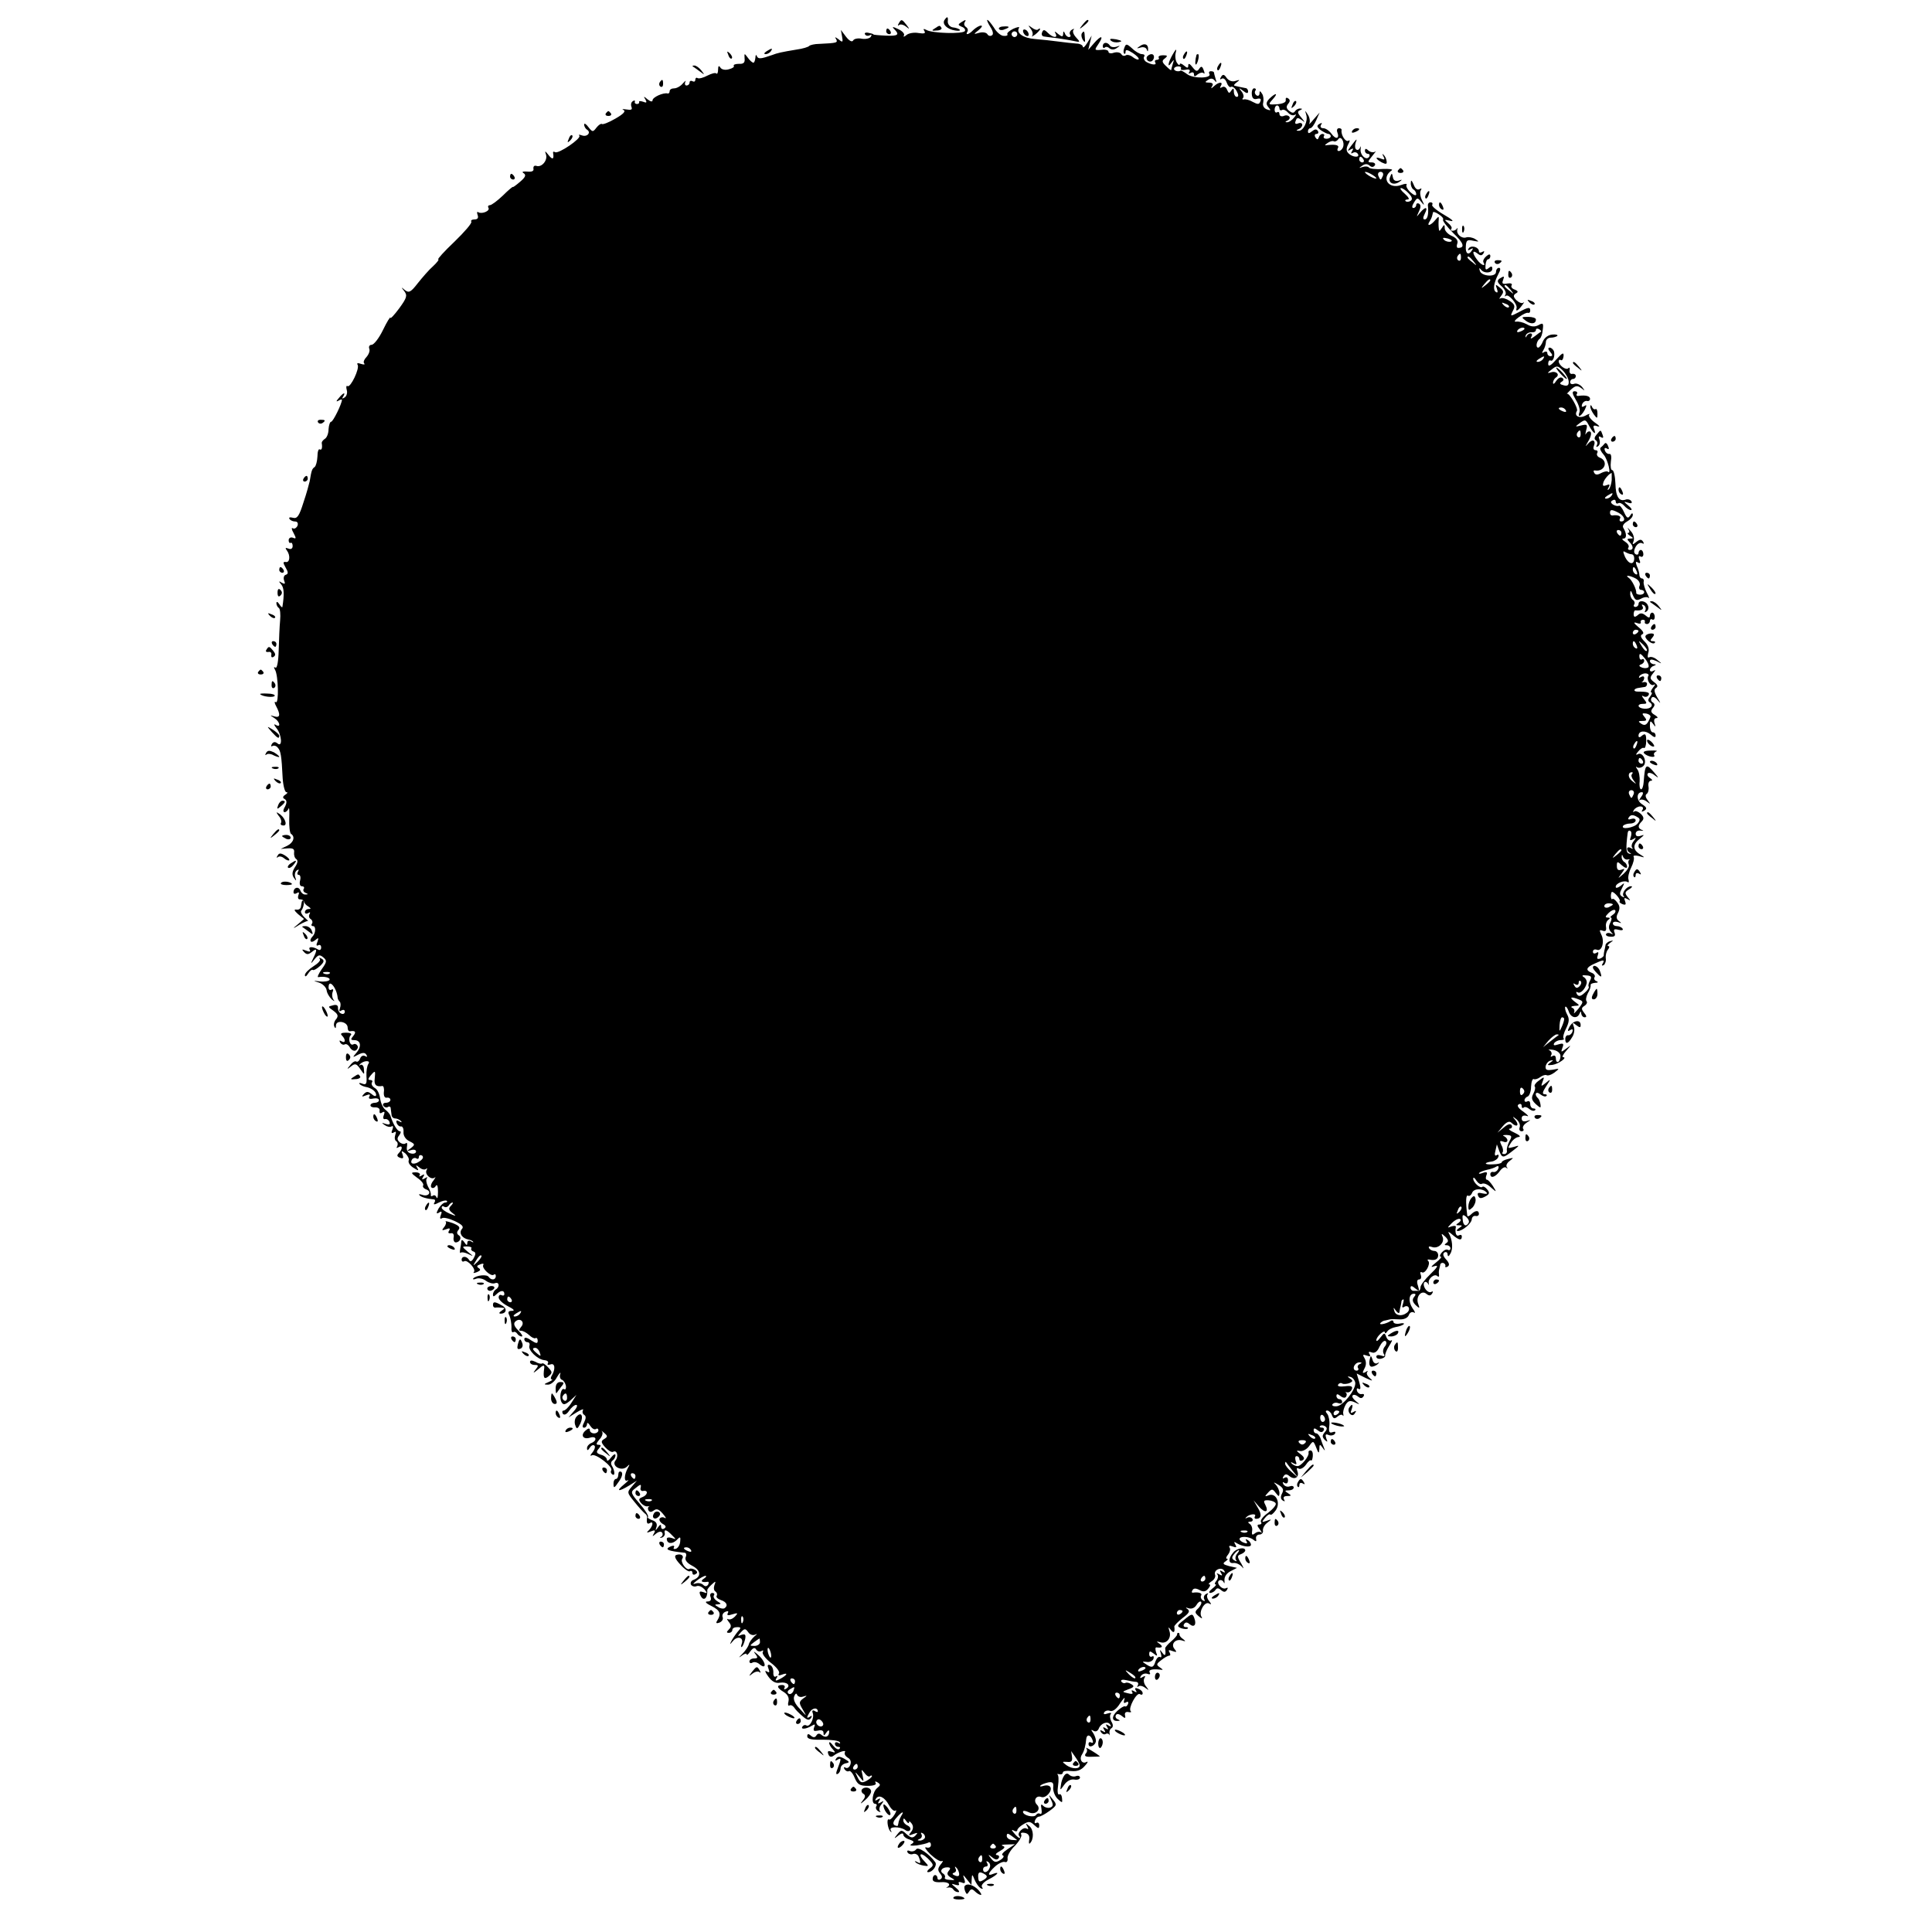 <?xml version="1.0" standalone="no"?>
<!DOCTYPE svg PUBLIC "-//W3C//DTD SVG 20010904//EN"
 "http://www.w3.org/TR/2001/REC-SVG-20010904/DTD/svg10.dtd">
<svg version="1.0" xmlns="http://www.w3.org/2000/svg"
 width="678pt" height="678pt" viewBox="0 0 678 678"
 preserveAspectRatio="xMidYMid meet">
<g transform="translate(0,678) scale(0.1,-0.1)"
fill="#000000" stroke="none">
<path d="M3314 6709 c-8 -14 10 -32 38 -36 12 -2 19 -1 16 3 -3 3 -14 7 -25 8
-10 2 -17 11 -17 20 2 19 -2 20 -12 5z"/>
<path d="M3154 6698 c-4 -7 -4 -10 1 -6 4 4 15 2 24 -5 14 -11 14 -10 2 6 -16
20 -18 21 -27 5z"/>
<path d="M3372 6701 c-11 -7 -10 -9 3 -15 9 -3 14 -10 11 -15 -7 -11 -116 -8
-135 4 -10 5 -12 4 -7 -4 5 -8 0 -10 -20 -7 -15 3 -35 0 -43 -7 -8 -7 -12 -7
-9 -2 4 6 -5 16 -20 23 -19 9 -23 9 -14 0 20 -20 14 -25 -30 -23 -24 1 -43 3
-43 4 0 2 -8 4 -18 6 -9 2 -15 -1 -11 -6 3 -5 10 -6 16 -3 7 4 8 2 4 -5 -4 -6
-18 -9 -31 -7 -14 3 -28 0 -31 -6 -4 -7 -14 -1 -25 13 l-18 24 4 -23 c4 -21 2
-22 -12 -10 -12 9 -15 9 -9 1 7 -13 4 -14 -59 -17 -16 0 -32 -4 -35 -7 -3 -4
-23 -10 -45 -13 -54 -9 -67 -12 -85 -19 -40 -14 -49 -15 -54 -4 -2 7 -5 4 -5
-5 -1 -10 -4 -18 -7 -18 -4 0 -13 8 -20 18 -12 16 -12 16 -11 -3 2 -15 -4 -20
-20 -19 -12 0 -20 -3 -18 -7 3 -4 -5 -9 -17 -12 -13 -4 -26 -1 -30 6 -5 8 -8
6 -8 -7 0 -11 -3 -17 -6 -14 -3 4 -17 0 -31 -7 -15 -8 -30 -12 -35 -9 -4 3 -8
0 -8 -6 0 -6 -4 -8 -10 -5 -5 3 -10 1 -10 -4 0 -6 -5 -11 -11 -11 -5 0 -7 6
-4 13 4 6 0 4 -8 -5 -8 -10 -22 -18 -31 -18 -9 0 -16 -4 -16 -10 0 -5 -3 -9
-7 -8 -15 4 -53 -13 -53 -24 0 -6 -7 -5 -17 3 -14 12 -16 12 -8 0 6 -11 4 -13
-8 -8 -9 3 -16 3 -14 -1 1 -4 -2 -7 -8 -7 -5 0 -9 4 -7 8 1 5 -2 6 -7 2 -6 -3
-8 -12 -5 -20 4 -10 -1 -12 -18 -9 -13 2 -17 1 -10 -2 9 -4 0 -14 -28 -30 -24
-14 -45 -22 -48 -19 -3 2 -11 -3 -19 -13 -12 -16 -14 -16 -28 2 -8 11 -15 15
-15 9 0 -7 5 -15 10 -18 16 -10 0 -27 -18 -20 -9 3 -13 3 -9 -1 9 -9 -73 -65
-85 -58 -5 3 -8 2 -7 -3 4 -22 -2 -25 -16 -7 -12 15 -14 16 -9 2 7 -20 -15
-47 -34 -40 -7 2 -11 -2 -10 -10 2 -8 -5 -12 -22 -10 -16 1 -20 -1 -12 -6 9
-6 6 -14 -13 -30 -14 -12 -25 -20 -25 -18 0 2 -16 -11 -35 -30 -20 -19 -40
-34 -46 -34 -5 0 -8 -4 -5 -9 7 -11 -22 -23 -35 -16 -5 4 -6 -1 -3 -9 4 -11 0
-16 -11 -16 -9 0 -14 -4 -11 -8 3 -5 -24 -36 -59 -70 -36 -34 -61 -62 -57 -62
4 0 -4 -11 -18 -24 -14 -12 -38 -40 -54 -60 -24 -31 -31 -35 -45 -24 -14 12
-14 11 -2 -4 11 -15 9 -23 -18 -60 -17 -23 -31 -38 -31 -33 0 5 -12 -14 -26
-43 -14 -29 -32 -52 -40 -52 -7 0 -11 -6 -8 -14 3 -7 -2 -20 -10 -29 -8 -8
-12 -18 -8 -22 4 -5 -1 -5 -11 -2 -11 4 -16 3 -12 -3 8 -13 -25 -81 -35 -75
-5 3 -6 -3 -3 -14 3 -10 -1 -22 -8 -26 -8 -5 -10 -4 -5 3 11 18 0 14 -15 -5
-10 -11 -10 -14 -1 -9 6 4 12 5 12 3 0 -13 -31 -77 -38 -77 -4 0 -8 -12 -9
-26 0 -15 -6 -30 -13 -34 -6 -4 -11 -10 -11 -14 3 -18 0 -27 -7 -23 -4 3 -8
-8 -8 -25 -1 -17 -5 -33 -10 -37 -9 -6 -11 -12 -17 -49 -2 -9 -11 -43 -22 -75
-15 -48 -22 -58 -37 -54 -10 3 -16 1 -12 -4 3 -5 12 -9 19 -9 9 0 12 -6 9 -15
-4 -8 -11 -12 -16 -9 -6 4 -5 -4 2 -16 10 -19 10 -22 -2 -17 -8 3 -15 -1 -15
-9 0 -7 3 -11 7 -9 4 2 7 -3 7 -11 0 -9 -6 -13 -15 -9 -11 4 -12 2 -5 -7 13
-18 10 -44 -5 -40 -9 1 -9 -3 0 -19 10 -17 10 -23 1 -26 -7 -2 -9 -11 -6 -20
5 -12 3 -14 -8 -8 -11 7 -12 6 -2 -6 10 -12 11 -35 4 -79 -1 -3 -6 2 -11 10
-6 9 -10 10 -10 3 0 -6 4 -14 9 -17 4 -3 6 -22 4 -43 -2 -21 -4 -68 -5 -105
-1 -40 -6 -64 -11 -61 -6 4 -7 1 -2 -7 12 -20 14 -121 3 -114 -6 4 -5 -3 1
-14 16 -30 14 -42 -6 -36 -17 5 -17 5 0 -6 19 -12 24 -35 5 -24 -8 5 -7 0 2
-11 19 -23 22 -69 4 -54 -8 7 -15 6 -20 -2 -4 -7 -3 -10 2 -7 5 3 14 1 19 -6
10 -11 13 -26 17 -108 2 -27 8 -48 13 -48 6 0 4 -4 -4 -9 -9 -6 -10 -11 -2
-15 8 -5 8 -13 1 -27 -7 -11 -7 -19 -1 -19 5 0 11 6 14 13 2 6 3 -9 2 -36 -1
-26 2 -50 6 -53 16 -10 9 -31 -13 -42 l-23 -11 25 2 c18 1 24 -2 22 -15 -1 -9
2 -19 8 -23 6 -4 5 -14 -5 -28 -10 -16 -11 -26 -4 -37 9 -13 10 -12 5 2 -3 10
0 20 6 24 7 4 8 3 4 -4 -4 -7 -3 -12 2 -12 6 0 8 -9 5 -20 -3 -12 0 -20 6 -20
7 0 10 -4 7 -9 -4 -5 0 -12 6 -14 10 -4 10 -6 0 -6 -7 -1 -15 6 -18 14 -6 16
-24 11 -24 -6 0 -6 5 -7 12 -3 7 5 9 2 5 -8 -3 -9 0 -15 6 -14 7 0 13 -3 14
-8 1 -5 7 -13 15 -17 10 -7 10 -9 1 -9 -7 0 -13 -5 -13 -11 0 -5 5 -7 12 -3 6
4 8 3 4 -4 -3 -6 -2 -13 4 -17 6 -4 8 -11 5 -16 -4 -5 -2 -9 4 -9 10 0 9 -25
-2 -36 -14 -14 -7 -26 8 -14 13 11 14 10 9 -5 -5 -11 -4 -16 3 -12 5 3 10 0
10 -8 0 -8 -5 -11 -11 -7 -18 11 -36 11 -29 -1 4 -7 0 -8 -13 -3 -15 6 -16 5
-7 -5 10 -10 15 -9 28 1 18 15 19 7 4 -23 -10 -21 -9 -21 5 -3 13 16 18 17 31
6 13 -11 12 -16 -6 -41 -11 -16 -17 -29 -12 -28 21 4 44 -2 39 -10 -3 -4 -18
-7 -33 -5 -26 3 -26 3 -4 -4 13 -4 25 -16 27 -26 1 -11 10 -25 18 -33 9 -7 12
-8 7 -2 -5 6 -7 18 -4 27 4 9 2 13 -4 9 -5 -3 -10 0 -10 8 0 33 29 -1 32 -37
0 -3 3 -9 7 -13 4 -4 4 -14 1 -23 -4 -10 -2 -13 5 -8 7 4 12 2 12 -4 0 -7 -6
-10 -12 -7 -7 2 -12 11 -12 19 1 10 -5 14 -18 10 -18 -4 -18 -5 2 -19 16 -12
18 -18 10 -29 -7 -7 -10 -19 -7 -26 4 -9 6 -7 6 4 1 20 41 13 41 -8 0 -8 3
-13 8 -13 19 3 23 -2 12 -16 -10 -12 -10 -15 3 -15 23 0 27 -22 8 -44 -15 -18
-15 -18 6 -7 16 8 24 8 29 -1 4 -7 3 -8 -5 -4 -6 4 -14 0 -17 -8 -3 -9 -10
-14 -14 -11 -4 3 -14 -3 -21 -13 -13 -15 -12 -16 3 -4 14 11 19 10 32 -9 15
-22 15 -22 13 -1 0 11 -6 18 -12 15 -5 -4 -6 -2 -2 2 12 14 39 15 30 2 -5 -7
-8 -26 -7 -44 2 -26 -1 -31 -14 -26 -10 4 -14 3 -10 -1 3 -4 12 -8 20 -10 20
-3 38 -16 38 -28 0 -6 -6 -6 -15 2 -13 10 -18 11 -28 1 -9 -10 -8 -11 7 -5 13
5 17 4 12 -4 -4 -7 1 -10 14 -7 11 2 20 0 20 -6 0 -5 -7 -9 -15 -9 -8 0 -15
-4 -15 -9 0 -5 8 -8 18 -7 9 0 16 -5 14 -12 -1 -8 2 -11 9 -6 9 5 10 2 6 -9
-4 -10 -2 -16 5 -14 6 1 13 -4 15 -11 3 -8 -2 -10 -14 -6 -14 5 -15 4 -3 -4 8
-6 18 -8 24 -5 5 4 7 -1 3 -11 -5 -11 -3 -15 5 -10 8 5 9 2 5 -9 -3 -9 -2 -19
4 -22 5 -4 6 -11 3 -17 -4 -7 -2 -8 4 -4 15 9 16 -6 1 -21 -7 -7 -6 -12 5 -16
11 -4 13 -1 9 11 -6 15 -4 15 10 4 8 -8 14 -19 11 -25 -2 -7 5 -18 17 -25 17
-11 20 -11 13 0 -6 10 -5 11 8 1 8 -7 19 -9 23 -5 5 4 5 2 2 -4 -8 -14 16 -37
29 -26 4 4 2 -1 -5 -11 -8 -9 -11 -21 -7 -24 4 -4 11 -2 15 5 5 8 8 0 8 -20 0
-18 -2 -27 -5 -20 -2 6 -8 10 -13 6 -5 -3 -8 -2 -7 3 1 4 -3 18 -10 29 -6 12
-8 25 -4 29 4 5 1 5 -7 0 -10 -6 -12 -4 -6 5 6 9 4 11 -5 5 -8 -5 -11 -4 -7 1
3 5 -3 10 -14 10 -18 0 -18 -2 5 -19 15 -10 24 -22 21 -27 -3 -4 2 -11 11 -14
21 -8 8 -27 -14 -19 -9 3 -14 3 -10 -1 5 -7 27 -13 51 -15 5 -1 5 -6 1 -12 -4
-7 1 -7 16 1 12 6 24 9 28 6 3 -3 0 -6 -6 -6 -6 0 -16 -10 -23 -21 -9 -17 -8
-20 2 -14 9 6 11 3 6 -9 -4 -11 -3 -15 4 -11 5 4 26 -1 45 -10 27 -13 33 -20
24 -29 -10 -14 2 -32 25 -36 6 -1 12 -4 15 -7 3 -4 -1 -3 -7 1 -8 4 -13 2 -13
-6 0 -9 -3 -9 -10 2 -5 8 -10 11 -11 5 0 -5 -2 -18 -4 -28 -2 -11 -1 -16 2
-13 3 3 15 1 27 -5 19 -9 19 -9 -2 8 -21 18 -22 19 -3 19 11 0 18 -3 15 -7 -2
-4 1 -9 8 -11 8 -3 8 -9 1 -22 -7 -13 -13 -15 -17 -7 -9 14 -26 14 -26 0 0 -5
4 -8 9 -5 11 7 43 -28 34 -38 -4 -4 1 -4 11 0 12 5 14 9 6 14 -8 5 -7 9 5 13
9 4 14 3 11 -2 -7 -11 28 -43 37 -34 4 3 7 1 7 -5 0 -14 -16 -16 -25 -3 -6 10
-43 6 -54 -5 -3 -4 1 -5 11 -1 9 3 24 0 34 -8 10 -7 24 -11 31 -8 15 6 18 -13
3 -22 -5 -3 -10 -11 -10 -18 0 -8 3 -8 12 1 15 15 28 15 28 1 0 -5 -4 -7 -10
-4 -5 3 -10 0 -10 -8 0 -8 15 -22 33 -31 20 -10 25 -16 14 -16 -13 0 -16 -4
-9 -17 4 -10 7 -28 7 -40 -1 -12 1 -20 6 -18 4 3 10 1 14 -5 3 -5 10 -10 16
-10 5 0 0 9 -12 21 -14 14 -18 24 -11 31 16 16 36 -1 21 -18 -9 -11 -9 -14 0
-14 7 0 19 -7 28 -15 8 -8 18 -13 22 -11 4 3 8 -1 8 -9 0 -11 -5 -10 -24 2
-14 10 -23 11 -23 4 0 -6 5 -11 11 -11 6 0 9 -5 7 -12 -6 -16 29 -49 52 -51
10 -1 16 -5 13 -11 -4 -5 0 -7 9 -4 16 6 18 -17 4 -40 -4 -6 -4 -12 1 -13 4 0
-1 -4 -12 -9 -17 -7 -17 -9 -3 -9 10 -1 25 11 33 27 9 15 14 19 11 10 -3 -9 0
-18 6 -20 6 -2 12 -12 14 -21 1 -9 -1 -15 -6 -12 -11 7 -19 -30 -9 -46 6 -10
12 -9 30 6 l22 20 -18 -28 c-9 -15 -22 -27 -27 -27 -5 0 -6 -5 -3 -11 5 -6 13
-3 22 10 8 12 19 21 25 21 6 0 3 -10 -8 -22 l-19 -22 29 18 c16 10 26 13 22 8
-3 -6 -2 -13 4 -17 7 -4 7 -12 0 -26 -7 -13 -7 -19 0 -19 5 0 10 6 10 13 0 6
5 4 11 -6 6 -9 14 -15 20 -12 5 4 9 1 9 -4 0 -6 -7 -11 -15 -11 -8 0 -15 5
-15 11 0 8 -5 8 -15 -1 -19 -16 -9 -33 16 -25 22 7 26 -10 4 -19 -8 -3 -15
-11 -15 -18 0 -9 3 -9 10 2 5 8 12 11 16 7 4 -3 1 -14 -7 -24 -8 -9 -9 -14 -2
-10 13 8 76 -41 68 -53 -3 -5 -1 -11 4 -14 10 -7 9 13 -2 31 -4 6 -3 14 3 18
5 3 10 12 10 18 0 7 -7 3 -15 -7 -8 -11 -15 -15 -15 -9 0 7 -9 15 -21 18 -16
5 -18 10 -8 21 9 11 9 14 -1 14 -9 0 -8 5 3 18 10 10 14 23 10 28 -4 5 -1 3 7
-4 13 -11 13 -14 0 -22 -12 -7 -11 -12 4 -29 10 -11 22 -18 27 -16 14 9 21
-15 9 -30 -16 -19 21 -40 40 -22 10 10 11 9 4 -3 -14 -25 -15 -52 -2 -45 7 4
2 -3 -12 -14 -30 -25 -20 -27 18 -4 l27 17 -18 -21 c-17 -20 -17 -21 10 -54
15 -19 32 -37 36 -40 5 -3 8 -9 8 -13 -3 -20 0 -26 9 -21 14 9 12 -9 -2 -24
-11 -10 -9 -11 6 -5 15 6 17 4 11 -7 -7 -12 -6 -12 7 -1 10 8 19 9 22 3 3 -5
1 -12 -4 -14 -6 -3 -5 -4 2 -3 7 2 12 9 11 15 -4 16 6 14 25 -6 16 -16 16 -16
-1 -10 -9 3 -17 2 -17 -3 0 -17 18 -20 34 -5 13 14 15 13 13 -5 -1 -11 -7 -22
-15 -25 -7 -2 -10 0 -7 5 3 6 -1 7 -10 4 -26 -11 -12 -17 49 -23 4 -1 6 -8 2
-16 -3 -10 5 -20 24 -30 30 -16 32 -38 4 -49 -9 -3 -12 -11 -9 -17 4 -6 13 -8
20 -5 8 3 19 -3 27 -11 11 -14 11 -16 -4 -10 -12 4 -15 2 -11 -9 10 -26 27
-15 25 16 0 3 7 12 16 20 14 13 15 12 9 -3 -3 -9 -2 -19 4 -22 5 -4 7 -10 4
-15 -3 -5 4 -11 15 -15 21 -7 26 -20 12 -29 -4 -2 -14 -1 -22 5 -13 7 -13 9 0
9 12 1 11 3 -3 11 -9 6 -15 14 -12 20 4 5 1 9 -5 9 -7 0 -10 -7 -6 -15 3 -10
-1 -15 -12 -15 -10 0 -4 -7 15 -16 30 -15 35 -27 20 -51 -6 -9 -3 -11 8 -7 9
4 14 12 11 19 -3 8 2 16 10 19 9 4 12 2 8 -5 -4 -8 1 -9 16 -4 20 6 21 5 9 -8
-8 -8 -18 -12 -24 -9 -5 3 -4 -1 2 -9 10 -12 10 -18 1 -27 -9 -9 -9 -12 0 -12
7 0 12 5 12 10 0 6 7 10 17 10 14 0 15 -2 1 -17 -8 -10 -18 -25 -22 -33 -6
-12 -5 -12 6 1 16 20 39 13 31 -9 -3 -9 -3 -14 1 -11 4 4 8 16 11 27 3 16 0
19 -13 15 -14 -6 -15 -5 -2 9 13 14 16 14 26 0 6 -9 17 -12 25 -8 8 4 6 1 -3
-6 -9 -8 -18 -20 -20 -28 -2 -8 -12 -23 -23 -34 -13 -13 -14 -15 -3 -7 10 8
18 10 18 6 0 -5 6 -1 13 10 10 13 16 15 21 6 4 -6 12 -8 18 -5 6 4 8 2 5 -3
-4 -6 9 -23 28 -38 20 -15 32 -31 29 -37 -5 -7 -1 -9 9 -5 24 9 21 0 -4 -14
-17 -9 -20 -8 -14 2 5 7 4 10 -2 6 -6 -4 -10 3 -9 15 0 12 -5 23 -12 25 -8 3
-10 -1 -5 -13 5 -13 3 -15 -7 -9 -7 5 -5 -3 6 -18 13 -18 26 -25 41 -22 25 4
40 -10 22 -21 -7 -4 -9 -3 -6 3 3 5 0 10 -8 10 -21 0 -19 -10 6 -25 14 -9 19
-20 16 -33 -3 -10 -1 -17 3 -14 5 3 12 0 17 -7 4 -7 18 -21 30 -31 16 -14 23
-15 29 -6 5 8 3 10 -5 4 -10 -6 -11 -3 -1 14 9 18 30 21 30 5 0 -3 -5 -2 -11
2 -7 4 -10 1 -7 -7 7 -18 -10 -51 -22 -44 -5 3 -11 1 -14 -4 -7 -11 13 -9 33
3 11 7 13 5 8 -6 -4 -12 -1 -14 14 -11 12 3 19 0 19 -8 0 -11 2 -11 10 1 5 8
10 10 10 4 0 -18 -12 -24 -26 -13 -8 7 -14 7 -19 -1 -5 -8 -11 -8 -19 -1 -9 8
-13 7 -13 -2 0 -10 16 -13 54 -12 30 0 57 -3 60 -9 3 -5 1 -6 -5 -2 -7 4 -12
2 -12 -3 0 -6 5 -11 12 -11 6 0 8 -3 4 -7 -4 -5 -14 1 -22 11 -8 11 -14 15
-14 10 0 -6 6 -16 13 -23 10 -11 9 -13 -5 -8 -12 4 -15 2 -11 -9 3 -9 10 -11
17 -6 18 14 48 23 41 13 -3 -6 2 -14 10 -19 10 -5 13 -15 9 -25 -3 -9 -11 -14
-17 -10 -6 3 -7 1 -3 -6 4 -6 11 -9 16 -6 4 2 13 -8 19 -23 10 -24 18 -29 46
-29 20 0 32 4 28 10 -4 6 -1 7 7 2 11 -7 10 -10 -1 -19 -17 -13 -23 -56 -8
-56 5 0 8 -4 4 -9 -3 -5 0 -13 7 -17 7 -4 10 -4 6 1 -4 4 -2 15 5 23 10 13 9
14 -2 7 -10 -6 -12 -4 -6 5 6 9 4 11 -5 5 -8 -5 -11 -4 -6 3 10 16 31 5 46
-23 7 -13 17 -22 22 -19 5 4 4 -3 -3 -14 -7 -12 -16 -19 -19 -17 -10 6 -5 -33
5 -42 4 -5 5 -3 1 4 -8 14 32 14 51 1 6 -5 14 -5 17 0 3 6 -1 12 -9 16 -8 3
-15 11 -15 18 0 9 3 8 10 -2 5 -8 10 -10 10 -5 0 6 4 3 10 -5 6 -9 5 -20 -3
-29 -10 -12 -9 -14 8 -7 16 6 17 5 8 -5 -10 -10 -16 -9 -31 4 -18 17 -20 16
-33 0 -13 -16 -12 -17 4 -4 10 8 17 9 17 3 0 -6 10 -14 21 -17 17 -6 19 -9 8
-16 -9 -5 -3 -7 18 -5 18 3 36 7 41 10 5 3 9 -1 9 -8 0 -8 -7 -12 -16 -9 -9 3
-2 -8 14 -24 17 -16 35 -27 40 -24 6 3 4 -3 -4 -12 -10 -13 -11 -20 -2 -31 8
-10 9 -16 1 -21 -5 -3 -10 -1 -10 4 0 6 -4 11 -8 11 -5 0 -9 -6 -9 -14 0 -9
10 -12 29 -11 26 2 38 -8 21 -18 -5 -2 -3 -2 4 -1 7 2 15 -1 18 -6 4 -6 11
-10 18 -10 6 0 2 7 -9 16 -17 14 -17 15 -1 10 10 -3 15 -2 12 4 -3 6 1 7 10 4
11 -5 14 -2 9 12 -6 17 -5 17 9 -1 l16 -20 1 20 c1 19 2 19 10 -1 5 -12 14
-25 21 -30 8 -4 10 -3 5 4 -4 6 6 18 24 27 31 16 41 29 15 19 -21 -9 -19 2 7
26 12 11 28 18 34 16 7 -3 11 3 10 12 -2 9 10 30 26 45 15 16 25 33 22 39 -4
6 2 8 12 6 13 -2 18 -11 16 -23 -2 -11 -1 -17 2 -14 15 14 14 49 -2 61 -13 11
-14 11 -7 -1 5 -9 4 -12 -2 -8 -12 8 -36 -17 -26 -26 3 -4 4 -7 1 -7 -3 0 -12
8 -19 17 -10 11 -10 14 -1 9 6 -4 12 -3 12 1 0 5 9 14 21 21 18 11 24 11 38
-2 15 -14 18 -14 18 -1 0 8 -5 11 -10 8 -5 -3 -8 0 -5 8 3 8 9 14 14 14 5 0
22 9 37 20 26 19 27 22 12 40 -16 20 -16 20 -6 -2 8 -16 7 -22 -3 -26 -7 -3
-19 0 -25 6 -8 8 -9 5 -6 -12 2 -12 0 -19 -5 -16 -5 3 -11 1 -14 -4 -7 -11
-46 -2 -46 11 0 5 8 4 19 -1 24 -13 47 9 30 26 -14 14 -3 34 15 27 16 -6 40
21 32 35 -4 6 -14 7 -24 4 -9 -3 -14 -3 -11 1 4 4 15 8 27 11 16 3 20 -1 18
-18 -1 -12 6 -30 15 -39 17 -16 18 -16 16 2 -1 10 -5 16 -10 13 -5 -3 -7 11
-4 30 3 20 2 38 -2 40 -3 2 0 2 7 1 6 -2 12 1 12 6 0 5 13 7 29 5 21 -2 35 3
48 18 10 11 13 17 6 14 -15 -9 -27 9 -16 26 8 12 13 32 15 55 2 17 15 15 22
-4 3 -8 2 -12 -4 -9 -6 3 -10 1 -10 -5 0 -17 25 -6 26 11 0 8 -5 20 -10 28 -8
11 -8 13 2 7 7 -4 14 -1 18 8 7 19 32 28 40 14 5 -7 2 -8 -6 -3 -9 6 -11 4 -5
-5 6 -9 4 -11 -5 -5 -9 6 -11 4 -5 -5 6 -9 4 -11 -5 -5 -9 5 -11 4 -6 -4 4 -6
11 -9 16 -6 4 3 10 2 13 -2 2 -5 2 -3 1 4 -2 7 1 15 6 18 7 4 7 13 0 24 -5 10
-6 22 -2 26 4 5 -1 5 -11 2 -11 -4 -16 -3 -12 4 4 6 13 8 21 5 9 -3 23 7 35
27 12 17 18 24 15 14 -4 -12 -2 -16 5 -11 7 4 10 2 8 -5 -3 -7 -7 -11 -11 -9
-3 2 -15 -5 -27 -16 -21 -19 -20 -37 2 -35 9 0 8 2 -1 6 -6 2 -9 9 -6 14 3 6
11 5 20 -2 12 -10 15 -10 12 2 -2 8 3 13 12 11 8 -2 12 0 8 3 -10 10 21 67 32
60 6 -4 10 -2 10 3 0 6 -7 13 -16 16 -10 4 -13 2 -8 -6 5 -7 3 -8 -6 -3 -8 5
-11 4 -7 -3 5 -6 -1 -8 -15 -4 -21 5 -21 5 2 14 20 7 22 11 10 18 -8 5 -17 7
-21 4 -4 -2 -10 0 -14 5 -3 6 4 8 17 5 13 -3 28 -6 35 -6 7 -1 9 -6 6 -12 -3
-6 -3 -8 2 -4 4 4 15 2 24 -5 14 -10 14 -10 3 5 -8 9 -10 23 -6 29 5 8 3 9 -6
4 -9 -6 -11 -4 -6 4 5 7 15 10 23 7 8 -3 11 -1 8 4 -6 10 7 14 35 11 13 -2 13
-1 0 8 -13 9 -12 12 5 25 11 9 24 16 28 16 5 0 5 5 1 12 -5 8 -2 9 11 4 14 -5
16 -4 7 7 -15 17 3 38 27 30 12 -4 13 -3 3 5 -8 5 -13 12 -13 16 1 3 -1 6 -4
6 -3 0 -5 -3 -4 -6 0 -3 -9 -14 -21 -24 -12 -10 -21 -21 -21 -24 3 -25 0 -30
-10 -16 -9 13 -10 12 -5 -3 3 -10 2 -15 -3 -12 -5 3 -12 -4 -16 -15 -7 -23
-13 -24 -35 -9 -13 8 -12 9 4 7 10 -2 21 3 24 11 2 8 0 11 -5 8 -5 -3 -10 0
-10 8 0 12 3 12 16 2 12 -10 14 -9 8 5 -3 10 -3 17 1 17 20 -3 25 2 12 12 -13
9 -13 10 2 6 22 -7 40 15 32 39 -5 16 -4 16 5 4 10 -13 15 -8 12 12 0 4 13 17
29 30 22 16 27 24 18 31 -9 6 -8 7 4 3 11 -3 21 2 27 12 5 9 12 14 16 11 3 -4
-1 -13 -9 -22 -14 -13 -14 -16 1 -29 11 -9 14 -9 9 -1 -10 17 12 55 27 46 9
-5 9 -3 0 9 -7 8 -9 19 -5 23 4 5 1 5 -6 1 -7 -4 -9 -12 -6 -18 4 -7 2 -8 -5
-4 -6 4 -9 12 -6 17 6 8 -9 13 -28 10 -5 -1 -6 3 -2 9 4 7 12 7 25 0 13 -7 21
-6 30 5 7 8 9 15 4 15 -5 0 -1 5 8 11 9 5 15 16 12 23 -6 17 23 29 32 14 5 -7
2 -8 -6 -3 -9 6 -11 4 -5 -5 6 -9 4 -11 -6 -5 -8 5 -11 5 -7 0 4 -4 3 -14 -3
-22 -6 -7 -8 -13 -3 -13 4 0 -1 -7 -12 -15 -10 -8 -14 -15 -7 -15 6 0 15 5 18
10 5 8 11 8 20 0 10 -8 15 -8 21 1 4 7 3 9 -3 6 -6 -4 -16 0 -22 7 -8 9 -8 17
-2 20 5 3 12 0 15 -6 3 -7 4 -4 3 6 -1 12 7 25 21 32 l23 12 -27 6 c-22 6 -25
9 -13 17 7 5 10 9 5 9 -5 0 -3 7 4 15 6 8 9 19 5 24 -4 7 1 8 11 4 13 -5 15
-3 9 7 -6 10 -4 11 6 4 21 -12 49 -15 49 -5 0 6 -5 13 -12 17 -7 4 -8 3 -4 -4
5 -8 2 -10 -8 -6 -9 3 -16 9 -16 13 0 11 33 10 48 -2 10 -8 12 -7 10 3 -2 8 4
15 12 15 8 0 14 7 12 14 -1 7 5 20 15 27 17 13 17 14 -2 7 -18 -6 -18 -5 -6
10 8 10 16 15 19 12 3 -3 11 4 19 15 18 26 1 62 -24 53 -15 -6 -16 -5 -3 9 13
14 16 14 27 -1 11 -14 12 -14 13 -1 0 9 -6 22 -12 29 -11 11 -9 11 9 0 16 -10
19 -17 12 -30 -6 -12 -5 -20 3 -25 7 -4 8 -3 4 4 -4 8 0 12 11 12 15 0 16 2 3
10 -13 8 -12 10 3 10 9 0 17 4 17 10 0 5 -6 7 -14 4 -8 -3 -17 0 -22 7 -4 8
-3 10 4 5 7 -4 12 -1 12 9 0 10 -5 13 -12 9 -7 -4 -8 -3 -4 5 6 9 11 9 21 1
18 -15 36 -4 28 17 -4 10 -2 14 5 9 6 -3 17 3 25 14 7 11 16 18 18 15 3 -2 5
5 6 15 1 11 -2 20 -8 20 -5 0 -8 -3 -7 -7 4 -12 -26 -49 -39 -48 -6 0 -15 4
-20 9 -5 6 -2 6 6 1 11 -6 13 -4 8 8 -3 10 -2 17 3 17 6 0 10 -5 10 -11 0 -5
5 -7 12 -3 7 5 5 11 -8 21 -16 12 -16 14 -2 11 9 -2 24 6 32 17 14 20 15 20
25 -5 8 -21 10 -22 11 -5 0 17 2 18 11 5 9 -13 10 -13 5 0 -3 8 -9 23 -12 33
-4 9 -10 17 -15 17 -5 0 -9 5 -9 11 0 8 4 8 14 0 10 -8 16 -9 21 -1 3 5 1 10
-6 10 -7 0 -10 3 -6 6 3 3 11 3 17 -1 8 -5 8 -11 -1 -21 -10 -12 -9 -17 0 -27
10 -9 11 -8 5 6 -4 13 -2 16 9 11 8 -3 18 -1 22 5 3 7 0 8 -9 5 -11 -4 -14 1
-11 23 2 15 -2 34 -7 41 -7 8 -7 12 0 12 5 0 13 -7 16 -16 5 -13 9 -14 20 -5
8 7 16 8 18 4 3 -4 3 -2 2 5 -2 7 2 21 8 32 9 15 16 16 32 9 19 -9 20 -9 4 4
-10 8 -15 17 -11 20 3 4 12 2 19 -4 8 -7 14 -7 19 1 4 6 1 9 -6 8 -6 -2 -14 3
-17 11 -2 8 0 11 6 7 7 -4 8 3 2 24 l-9 30 32 -16 c24 -11 27 -11 15 -1 -10 8
-14 18 -10 22 4 5 1 5 -6 0 -11 -6 -12 -3 -4 12 7 12 7 25 1 36 -8 13 -7 15 7
10 12 -4 15 -3 10 5 -5 8 -2 10 8 6 10 -4 20 3 27 20 7 14 16 23 21 20 5 -3 4
-12 -2 -19 -7 -8 -8 -20 -4 -26 5 -9 2 -10 -9 -6 -10 3 -17 2 -17 -4 0 -6 8
-9 17 -7 9 2 15 7 14 11 -1 4 5 20 14 34 9 14 13 23 7 19 -5 -3 -13 2 -17 12
-6 16 -7 16 -21 -2 -8 -11 -14 -15 -14 -9 0 13 30 39 30 27 0 -5 4 -3 8 3 4 7
18 14 30 16 12 2 24 6 28 10 4 3 -3 5 -15 2 -11 -2 -21 1 -21 6 0 6 -6 7 -12
2 -17 -10 -42 -14 -33 -5 4 4 11 8 16 8 5 1 12 3 17 4 4 1 19 1 33 0 16 -1 29
5 33 15 3 9 11 13 18 9 6 -4 4 3 -5 15 -16 24 -13 51 5 51 7 0 7 -4 0 -12 -7
-9 -5 -17 6 -28 14 -13 15 -12 9 4 -10 25 11 50 28 36 10 -8 15 -8 21 1 4 7 3
9 -4 5 -6 -3 -16 3 -22 14 -10 18 2 31 13 13 2 -5 2 -3 1 4 -4 15 20 35 30 25
4 -4 7 -2 6 3 -1 6 -1 13 0 18 1 4 3 12 4 17 0 6 5 9 11 8 5 -2 9 -7 7 -11 -1
-5 2 -5 8 -2 8 5 6 13 -5 25 -11 12 -13 20 -6 25 6 3 11 0 11 -7 1 -9 4 -8 10
3 10 17 7 49 -6 72 -4 6 2 4 13 -6 22 -19 33 -22 33 -6 0 5 -4 7 -10 4 -9 -6
-15 8 -11 29 1 5 -6 5 -16 2 -15 -6 -15 -5 2 12 11 11 24 17 29 14 4 -2 2 -8
-5 -13 -11 -7 -11 -9 1 -9 13 0 13 -1 0 -10 -8 -5 -10 -10 -4 -10 16 0 49 27
49 42 1 7 6 12 13 11 7 -2 12 2 12 7 0 14 -13 13 -28 -2 -7 -7 -13 -8 -13 -3
-6 47 -5 74 3 69 4 -3 11 2 14 10 6 16 37 17 51 1 5 -4 -2 -6 -14 -3 -15 4
-20 2 -16 -8 4 -10 10 -11 25 -3 15 8 17 13 7 25 -6 8 -14 12 -17 9 -7 -7 -32
15 -32 29 0 6 5 3 11 -7 6 -9 15 -15 20 -11 6 3 20 -2 31 -13 21 -18 21 -18 7
5 -8 12 -17 22 -21 22 -4 0 -5 7 -2 15 5 11 2 14 -12 9 -11 -4 -16 -4 -13 0 4
4 16 8 28 11 11 2 26 7 32 11 7 4 10 1 7 -7 -3 -8 -11 -13 -17 -12 -6 2 -11
-2 -11 -7 0 -17 18 -11 33 10 8 11 18 17 23 12 5 -4 6 -3 2 2 -4 5 0 15 10 22
15 12 15 12 -5 7 -13 -3 -23 -8 -23 -12 0 -3 -14 -7 -31 -7 -31 -2 -34 6 -3
10 10 2 20 9 22 16 3 7 0 10 -6 6 -6 -4 -8 2 -4 16 l5 22 8 -22 c10 -27 14
-27 47 -1 26 20 26 21 4 14 -22 -6 -22 -5 -10 14 7 12 20 21 28 21 8 1 2 7
-15 15 -16 7 -24 14 -17 14 7 1 10 6 7 12 -5 7 -14 4 -28 -8 l-22 -18 19 23
c13 15 23 19 30 12 17 -17 29 -11 15 8 -13 15 -12 16 3 4 9 -8 14 -20 11 -28
-3 -8 0 -14 7 -14 6 0 9 4 5 9 -3 6 3 15 12 21 17 11 17 11 1 6 -12 -3 -18 0
-18 9 0 9 6 12 18 9 9 -4 4 3 -11 14 -18 12 -25 22 -18 26 6 4 11 2 11 -5 0
-7 3 -9 7 -6 3 4 12 2 20 -5 7 -6 16 -8 20 -4 3 3 1 6 -5 6 -7 0 -12 7 -12 16
0 8 -4 12 -10 9 -5 -3 -10 -2 -10 4 0 5 5 11 11 13 6 2 12 18 12 35 1 17 5 29
10 26 4 -2 14 1 22 7 8 6 18 9 22 7 5 -3 17 1 28 9 19 15 19 15 -6 10 -21 -3
-26 -1 -25 12 2 9 9 18 17 20 11 3 11 1 -1 -7 -12 -9 -11 -10 8 -8 21 3 55 27
37 27 -4 0 0 10 11 22 19 22 19 22 0 8 -18 -14 -19 -13 -13 3 6 15 3 17 -14
12 -15 -5 -19 -4 -15 4 4 6 14 11 23 11 9 0 14 3 10 6 -3 4 1 20 9 35 11 23
12 34 3 50 -6 11 -8 23 -6 26 3 2 8 -5 12 -16 7 -23 30 -28 38 -8 4 9 6 9 6 0
1 -7 6 -13 12 -13 8 0 7 5 -2 16 -10 13 -10 17 1 24 8 5 11 12 8 16 -4 4 -2
16 4 28 7 11 11 24 10 29 -1 4 6 7 16 8 10 0 12 3 4 6 -6 2 -10 9 -6 14 3 5
-2 12 -10 15 -23 9 -20 19 9 32 32 15 38 15 29 0 -4 -6 -3 -8 4 -5 5 4 9 15 7
25 -1 9 2 23 8 30 5 6 6 12 1 12 -5 0 -2 5 6 11 13 9 13 10 0 6 -8 -2 -16 -9
-16 -15 -1 -7 -3 -15 -4 -19 -1 -5 -2 -11 -2 -15 1 -3 -5 -9 -13 -12 -10 -3
-12 0 -8 11 4 11 2 14 -5 9 -7 -4 -12 -2 -12 4 0 7 6 10 14 7 18 -7 28 30 15
54 -7 15 -6 17 5 13 10 -4 14 0 12 13 -2 10 2 21 8 25 7 5 7 8 -2 8 -10 0 -9
4 3 16 9 9 19 13 23 10 3 -4 0 -11 -8 -16 -8 -6 -11 -10 -7 -10 4 0 3 -8 -2
-18 -7 -13 -6 -23 2 -32 9 -10 9 -11 0 -6 -6 3 -14 3 -17 -2 -2 -4 4 -9 16 -9
14 -1 18 3 14 14 -5 12 -1 14 14 10 11 -3 18 -1 14 4 -3 5 -12 9 -20 9 -8 0
-14 4 -14 10 0 5 8 7 18 4 13 -5 14 -4 3 4 -9 7 -10 15 -3 28 7 14 7 24 -2 36
-7 10 -15 16 -18 13 -2 -3 -5 2 -5 10 0 8 2 15 4 15 9 0 32 -28 27 -33 -3 -2
2 -7 10 -10 11 -4 13 -1 9 10 -5 12 -3 14 8 8 12 -7 12 -6 1 7 -11 14 -10 18
5 27 10 6 13 11 7 11 -16 0 -35 -25 -26 -35 4 -5 1 -5 -6 -1 -9 6 -9 12 0 29
10 20 10 21 -5 8 -10 -7 -17 -9 -17 -3 0 12 29 24 41 17 5 -4 6 0 4 8 -3 7 1
26 9 42 8 16 12 33 9 38 -3 5 5 6 18 3 23 -7 23 -6 4 6 -26 16 -26 35 0 55 16
13 17 15 3 10 -12 -4 -18 -1 -18 7 0 8 8 13 18 11 9 -1 11 0 5 2 -16 6 -16 16
-2 30 9 9 8 16 -3 27 -9 8 -19 12 -23 8 -5 -4 -5 -1 -1 6 4 6 14 12 22 12 9 0
12 -5 8 -12 -5 -7 -3 -8 6 -3 11 7 9 12 -8 23 -20 13 -20 42 0 42 6 0 4 -8 -3
-17 -7 -10 -9 -15 -5 -11 5 4 16 2 25 -5 14 -10 14 -10 3 5 -8 10 -9 19 -3 22
5 4 8 15 6 26 -2 11 2 20 8 20 7 0 6 4 -3 10 -8 5 -11 12 -7 16 3 4 15 1 24
-7 15 -11 15 -10 -1 9 -30 35 -33 32 -38 -33 -1 -14 -5 -25 -9 -25 -4 0 -7 12
-5 28 1 15 -2 34 -8 42 -6 8 -6 12 -2 8 5 -4 15 -3 22 3 17 14 -1 53 -19 42
-7 -4 -7 0 2 10 7 9 17 15 20 12 4 -2 8 9 8 25 0 24 -3 27 -14 19 -8 -8 -13
-8 -13 -1 0 18 24 20 43 4 11 -10 17 -11 17 -4 0 7 -4 12 -10 12 -5 0 -10 10
-10 23 0 18 2 19 11 7 9 -13 10 -12 5 3 -3 10 0 17 7 17 7 0 4 5 -6 11 -14 8
-15 14 -7 24 8 9 8 15 0 20 -6 3 -8 11 -4 16 3 6 12 3 21 -8 12 -14 12 -12 -1
9 -11 19 -13 29 -4 34 7 5 5 11 -7 20 -16 12 -16 16 -4 31 9 11 10 14 2 9 -7
-4 -13 -3 -13 3 0 5 6 12 13 14 10 4 10 6 0 6 -7 1 -13 6 -13 11 0 7 7 7 23 0
21 -11 21 -10 3 4 -10 9 -23 13 -29 9 -5 -3 -6 3 -3 15 5 14 0 28 -13 41 -13
13 -16 21 -8 25 8 3 3 12 -13 25 -17 14 -19 19 -7 15 10 -4 17 -3 15 2 -2 5 2
9 7 9 6 0 9 -3 7 -7 -1 -5 2 -8 8 -8 5 0 10 5 10 11 0 5 4 8 8 5 5 -3 9 1 9 9
0 8 -4 15 -9 15 -4 0 -8 -5 -8 -11 0 -8 -5 -8 -15 1 -11 9 -19 10 -28 1 -10
-8 -14 -7 -14 4 0 7 3 14 6 13 21 -2 31 4 25 14 -4 7 -3 8 5 4 6 -4 8 -12 5
-18 -4 -7 -2 -8 4 -4 6 4 9 13 5 21 -6 17 -33 21 -33 5 0 -5 -5 -10 -11 -10
-5 0 -8 4 -4 9 3 5 1 12 -5 16 -5 3 -10 14 -9 23 0 12 3 10 9 -6 8 -19 13 -21
29 -13 10 6 22 7 26 3 4 -4 2 4 -6 18 -7 14 -12 31 -11 38 2 6 -1 12 -6 12 -5
0 -9 6 -9 13 0 6 -4 21 -9 31 -5 14 -4 17 4 12 8 -5 10 -1 5 10 -4 10 -2 15 4
11 5 -3 10 0 10 8 0 8 -4 15 -9 15 -4 0 -8 -5 -8 -11 0 -5 -5 -7 -10 -4 -7 4
-7 13 0 26 6 11 16 16 22 13 7 -4 8 -2 4 5 -6 9 -11 9 -24 -1 -13 -11 -15 -10
-9 4 3 10 -1 25 -11 35 -9 11 -13 13 -8 6 5 -7 5 -13 0 -13 -5 0 -2 -5 6 -10
13 -8 13 -10 1 -10 -12 0 -12 -3 -3 -12 15 -15 15 -28 1 -28 -5 0 -8 4 -4 9 3
6 -3 14 -12 20 -10 6 -13 11 -6 11 12 0 12 17 0 37 -5 7 1 16 13 23 11 6 20
16 20 23 0 8 -4 7 -9 -2 -8 -12 -12 -10 -22 12 -6 14 -15 25 -18 22 -4 -2 -13
0 -20 4 -9 6 -10 11 -2 15 6 4 11 2 11 -4 0 -6 4 -9 9 -6 5 3 14 -1 21 -9 7
-8 17 -15 23 -15 6 0 2 7 -9 16 -17 14 -17 15 -1 10 11 -4 16 -2 12 5 -4 6
-13 8 -19 6 -24 -9 -36 9 -37 56 -1 26 -6 47 -11 47 -5 0 -7 13 -5 30 3 17 1
28 -5 27 -6 -1 -13 4 -16 12 -3 8 0 11 7 7 7 -5 9 -1 4 9 -3 9 -9 13 -12 8 -3
-4 -10 -11 -14 -14 -4 -3 1 -14 11 -25 14 -16 28 -73 14 -59 -3 2 -13 0 -23
-5 -12 -7 -20 -7 -24 0 -4 6 -3 10 2 9 34 -6 49 33 17 45 -8 3 -12 10 -9 16 3
5 1 10 -5 10 -7 0 -10 6 -7 14 9 22 -5 27 -21 8 -10 -12 -9 -9 2 10 9 15 12
29 7 33 -5 3 -12 -1 -15 -7 -3 -7 -3 -2 0 11 6 21 4 23 -17 18 -23 -6 -23 -5
-4 9 18 13 20 12 32 -11 15 -27 26 -34 17 -10 -5 11 -1 14 12 9 11 -3 7 2 -9
13 -15 11 -24 23 -20 28 5 4 -2 3 -14 -4 -22 -11 -40 0 -29 17 5 9 -27 64 -35
60 -3 -2 4 5 14 15 16 14 22 15 36 5 14 -11 14 -11 3 4 -8 9 -20 14 -28 11 -8
-3 -14 0 -14 6 0 6 5 11 10 11 6 0 10 5 10 10 0 6 -6 9 -12 8 -7 -2 -11 4 -10
12 2 8 0 12 -4 8 -8 -9 -34 10 -34 24 0 5 4 7 8 4 4 -2 8 4 9 14 1 15 -4 12
-26 -12 -19 -22 -28 -26 -28 -15 0 9 4 14 8 12 9 -6 17 16 12 33 -3 6 -9 12
-15 12 -6 0 -6 -6 2 -15 9 -10 9 -15 1 -15 -6 0 -11 5 -11 11 0 5 -5 7 -12 3
-7 -5 -8 -3 -2 7 5 8 9 21 9 29 0 8 8 15 17 15 9 0 19 3 23 6 3 4 -5 6 -17 5
-14 -1 -27 -10 -33 -23 -5 -13 -13 -23 -17 -23 -10 0 -6 23 5 31 5 3 10 18 11
32 3 23 1 25 -15 16 -13 -7 -26 -6 -41 3 -13 7 -30 11 -38 9 -8 -1 -4 6 10 16
14 10 28 17 33 15 4 -1 7 2 7 8 0 13 -6 13 -41 -6 -29 -15 -30 -15 -20 5 9 16
7 23 -11 35 -12 8 -26 12 -32 9 -6 -4 -5 0 2 9 10 13 9 18 -5 29 -15 12 -16
12 -10 -4 4 -11 3 -16 -3 -12 -12 7 -8 32 8 63 8 14 9 22 2 22 -5 0 -10 -6
-10 -14 0 -20 -52 -16 -57 4 -3 10 -2 11 4 4 11 -15 40 -13 40 3 0 9 -4 10
-13 2 -10 -8 -12 -6 -11 10 1 12 5 21 9 21 4 0 8 5 8 11 0 8 -5 8 -15 -1 -8
-7 -12 -16 -9 -21 10 -17 -9 -9 -22 9 -18 23 -18 37 0 23 11 -9 16 -9 22 0 4
8 3 9 -4 5 -7 -4 -12 -3 -12 2 0 15 -28 23 -36 10 -5 -7 -2 -8 6 -3 9 5 11 4
6 -3 -12 -20 -24 -13 -22 13 1 22 5 25 26 20 22 -4 22 -4 7 6 -10 6 -24 8 -31
6 -16 -6 -36 11 -32 27 2 6 1 8 -1 4 -3 -5 -10 -8 -16 -8 -5 0 -7 3 -4 7 4 3
-1 12 -11 20 -15 13 -15 13 8 8 15 -4 6 5 -22 21 -26 15 -45 31 -42 35 3 5 0
9 -6 9 -6 0 -10 -6 -9 -12 3 -28 -1 -48 -11 -48 -7 0 -7 6 0 20 13 25 2 26
-17 3 -13 -16 -13 -16 -4 4 7 14 8 24 1 28 -5 3 -10 1 -10 -4 0 -6 -5 -11 -10
-11 -6 0 -5 8 2 19 11 18 13 18 25 3 12 -15 13 -14 3 6 -6 12 -8 28 -4 34 4 7
3 8 -5 4 -7 -4 -15 2 -20 16 -7 16 -10 18 -10 6 -1 -9 4 -20 9 -23 6 -3 10
-11 10 -17 0 -6 -9 -3 -20 7 -11 10 -17 22 -14 26 3 5 -5 5 -18 0 -45 -17 -73
25 -34 51 6 4 -9 6 -32 5 -24 -2 -46 1 -48 5 -3 4 -12 5 -22 2 -14 -5 -14 -4
-2 4 9 7 18 8 26 1 8 -7 14 -6 19 1 3 5 -2 10 -11 10 -16 0 -15 2 2 23 10 12
15 19 10 15 -5 -4 -15 -3 -23 3 -9 9 -13 8 -13 0 0 -6 5 -11 11 -11 5 0 7 -5
4 -10 -10 -16 -34 7 -30 28 1 9 0 11 -2 4 -3 -7 -8 -10 -13 -7 -5 3 -6 13 -3
23 7 18 5 17 -17 -12 -12 -16 -12 -18 -1 -11 10 6 12 4 6 -5 -5 -8 -4 -11 3
-6 6 3 13 2 17 -4 9 -14 -18 -13 -33 2 -8 8 -8 17 -1 31 7 12 7 17 1 13 -10
-6 -27 21 -24 37 1 4 -3 7 -9 7 -6 0 -9 -6 -6 -14 9 -23 -5 -27 -20 -6 -8 11
-21 20 -29 20 -9 0 -12 5 -8 12 5 7 3 8 -6 3 -10 -6 -9 -11 5 -22 11 -7 22
-13 27 -13 4 0 8 -4 8 -8 0 -5 -7 -9 -15 -9 -8 0 -12 4 -9 9 3 4 1 8 -5 8 -5
0 -11 -5 -13 -12 -3 -9 -6 -9 -12 0 -4 7 -2 12 4 12 6 0 8 5 5 10 -5 8 -11 7
-21 -1 -10 -8 -14 -8 -14 0 0 6 4 11 8 11 5 0 14 12 21 28 l12 27 -22 -25
c-11 -14 -18 -19 -14 -13 3 7 1 21 -5 30 -11 17 -11 17 -6 0 7 -22 -10 -57
-27 -56 -9 0 -9 2 1 6 6 2 12 9 12 15 0 6 -7 8 -14 5 -10 -4 -13 -1 -9 9 4 12
8 12 22 2 12 -10 11 -7 -2 9 -14 16 -15 22 -5 26 9 4 9 6 1 6 -6 1 -15 -4 -18
-9 -5 -8 -11 -7 -21 1 -10 8 -11 15 -4 24 8 9 8 15 0 20 -6 4 -9 1 -8 -6 2 -8
-10 -13 -30 -15 -32 -2 -32 -1 -16 17 21 23 12 25 -11 3 -12 -13 -13 -19 -4
-30 10 -12 9 -13 -5 -8 -11 4 -16 14 -13 24 2 10 1 24 -4 31 -7 11 -9 11 -9 1
0 -7 -5 -10 -10 -7 -6 4 -8 11 -5 16 4 5 2 9 -4 9 -5 0 -9 -9 -8 -21 1 -14 7
-19 18 -16 12 3 16 0 12 -9 -4 -11 -9 -11 -26 -2 -12 7 -26 11 -32 9 -5 -1 -7
1 -3 5 4 4 2 14 -5 23 -11 14 -10 14 6 2 11 -9 17 -10 17 -2 0 6 -4 12 -10 12
-5 1 -14 3 -20 4 -5 1 -13 3 -17 4 -5 1 -1 6 7 12 12 9 12 10 -4 5 -11 -4 -23
0 -31 10 -9 14 -14 14 -20 4 -5 -8 -4 -11 3 -6 6 3 13 -3 17 -14 4 -11 10 -18
15 -15 5 3 14 -4 20 -15 7 -13 7 -20 0 -20 -5 0 -10 8 -10 18 0 13 -2 14 -9 4
-7 -11 -9 -10 -15 3 -3 9 -11 13 -17 9 -8 -4 -9 -3 -5 4 10 16 -7 15 -23 0
-11 -10 -13 -10 -7 0 5 7 1 12 -11 12 -15 0 -16 2 -3 10 9 6 17 5 23 -3 6 -8
7 -6 3 6 -3 10 -6 21 -6 23 0 2 -5 4 -11 4 -5 0 -8 -4 -5 -9 10 -16 -54 -18
-77 -2 -12 9 -23 15 -24 13 -7 -5 -23 -1 -23 6 0 5 7 9 15 9 8 0 12 -4 9 -8
-2 -4 5 -6 16 -4 13 3 18 0 14 -7 -4 -7 -3 -8 4 -4 7 4 12 2 12 -5 0 -8 3 -9
13 0 8 6 17 8 21 4 4 -4 4 1 0 11 -5 14 -9 15 -16 4 -7 -10 -11 -9 -23 6 -9
12 -15 15 -15 7 0 -11 -3 -11 -15 -1 -8 7 -15 9 -15 4 0 -5 -5 -2 -10 6 -5 8
-7 24 -4 35 4 15 1 14 -10 -5 -17 -29 -21 -53 -5 -30 9 12 10 12 5 -3 -3 -10
-6 -21 -6 -23 0 -2 -8 4 -18 14 -15 14 -15 19 -4 27 11 9 9 11 -7 11 -11 0
-17 -4 -15 -8 3 -4 0 -8 -6 -8 -6 0 -9 -4 -6 -9 7 -11 -13 -9 -32 2 -7 5 -10
13 -7 18 4 5 0 9 -8 9 -7 0 -23 9 -34 20 -19 17 -22 17 -27 3 -4 -9 -4 -18 -1
-21 3 -3 5 0 5 7 0 8 8 6 25 -5 14 -9 23 -19 21 -22 -3 -3 -12 1 -20 7 -8 7
-20 10 -25 7 -5 -4 -13 -2 -16 4 -4 6 -15 8 -26 5 -10 -4 -19 -2 -19 3 0 6
-11 9 -25 7 -25 -2 -25 -1 -10 21 20 30 9 31 -16 2 l-20 -23 6 25 6 25 -15
-25 c-9 -14 -15 -20 -16 -14 0 5 -10 11 -22 11 -13 1 -41 4 -63 7 -22 3 -59 7
-83 9 -41 3 -67 21 -56 39 3 5 -6 3 -20 -3 -14 -7 -23 -15 -21 -19 3 -4 -3 -7
-13 -6 -9 0 -25 13 -34 29 -10 15 -20 27 -23 27 -3 0 2 -11 10 -24 10 -15 12
-27 6 -30 -5 -4 -13 -2 -16 4 -4 6 -16 8 -28 5 -21 -6 -22 -6 -3 9 11 9 15 16
9 16 -7 0 -18 -7 -27 -15 -16 -17 -30 -20 -21 -6 3 5 1 12 -5 16 -6 4 -8 11
-5 16 7 11 4 11 -13 0z m198 -41 c0 -5 -4 -10 -10 -10 -5 0 -10 5 -10 10 0 6
5 10 10 10 6 0 10 -4 10 -10z m920 -261 c0 -5 4 -8 9 -5 5 3 14 -1 21 -9 7 -8
17 -12 24 -8 6 4 5 -1 -3 -10 -7 -9 -19 -17 -25 -16 -7 0 -6 2 2 6 6 2 10 9 7
13 -3 5 -12 7 -20 3 -8 -3 -15 0 -15 7 0 6 -4 9 -8 6 -5 -3 -9 1 -9 9 0 8 4
15 9 15 4 0 8 -5 8 -11z m223 -136 c-3 -7 -9 -13 -15 -13 -5 0 -6 5 -3 10 6
10 -6 14 -35 11 -13 -2 -13 -1 0 8 8 5 17 8 21 5 4 -2 11 1 15 7 9 15 24 -9
17 -28z m72 -43 c3 -5 1 -10 -4 -10 -6 0 -11 5 -11 10 0 6 2 10 4 10 3 0 8 -4
11 -10z m45 -66 c0 -2 -9 0 -20 6 -11 6 -20 13 -20 16 0 2 9 0 20 -6 11 -6 20
-13 20 -16z m23 9 c-3 -7 -6 -13 -8 -13 -2 0 -5 6 -8 13 -3 8 1 14 8 14 7 0
11 -6 8 -14z m91 -62 c12 -13 14 -21 6 -26 -6 -4 -14 -4 -17 -1 -4 3 0 6 7 6
8 0 3 8 -10 20 -13 11 -19 20 -13 20 5 0 18 -9 27 -19z m120 -92 c-2 -4 14
-25 36 -47 37 -35 42 -52 17 -52 -5 0 -6 7 -3 15 4 10 -3 20 -19 27 -14 6 -25
18 -25 27 0 14 -2 14 -10 1 -9 -13 -10 -13 -11 0 -1 8 -1 22 0 30 1 12 -1 11
-12 -2 -16 -20 -32 -24 -20 -5 4 6 8 15 9 20 1 4 2 9 3 12 0 3 10 0 20 -7 11
-7 18 -15 15 -19z m27 -77 c-7 -2 -18 1 -23 6 -8 8 -4 9 13 5 13 -4 18 -8 10
-11z m36 -57 c0 -8 -4 -12 -9 -9 -5 3 -6 10 -3 15 9 13 12 11 12 -6z m44 -12
c13 -16 12 -17 -3 -4 -10 7 -18 15 -18 17 0 8 8 3 21 -13z m59 -67 c0 -2 -8
-10 -17 -17 -16 -13 -17 -12 -4 4 13 16 21 21 21 13z m65 -94 c-3 -3 -11 0
-18 7 -9 10 -8 11 6 5 10 -3 15 -9 12 -12z m55 -76 c0 -2 -7 -7 -16 -10 -8 -3
-12 -2 -9 4 6 10 25 14 25 6z m58 -10 c-2 -1 -12 -8 -22 -16 -13 -10 -17 -10
-12 -2 4 6 3 12 -3 12 -5 0 -12 -5 -14 -10 -3 -6 -4 -5 -3 2 2 7 11 12 20 12
9 -1 16 2 16 8 0 5 5 6 11 3 6 -4 9 -8 7 -9z m7 -96 c-3 -5 -12 -10 -18 -10
-7 0 -6 4 3 10 19 12 23 12 15 0z m90 -78 c1 -14 -4 -18 -18 -14 -13 3 -15 7
-7 12 8 5 9 10 2 14 -6 4 -15 -2 -21 -11 -6 -10 -11 -13 -11 -6 0 6 5 15 10
18 16 10 1 25 -18 18 -13 -4 -13 -2 3 10 18 15 22 14 39 -3 11 -11 20 -28 21
-38z m-10 -102 c3 -6 -1 -7 -9 -4 -18 7 -21 14 -7 14 6 0 13 -4 16 -10z m52
-85 c0 -8 -4 -12 -9 -9 -5 3 -6 10 -3 15 9 13 12 11 12 -6z m109 -160 c-1 -13
-6 -28 -10 -32 -5 -5 -6 -2 -1 6 6 11 4 13 -8 8 -12 -4 -14 -2 -10 11 5 13 21
31 29 32 0 0 0 -11 0 -25z m-1 -55 c-3 -5 -12 -10 -18 -10 -7 0 -6 4 3 10 19
12 23 12 15 0z m26 -60 c20 -11 26 -30 8 -30 -5 0 -7 5 -4 10 6 9 -8 14 -27
11 -5 0 -8 4 -8 9 0 13 6 13 31 0z m9 -70 c0 -5 -2 -10 -4 -10 -3 0 -8 5 -11
10 -3 6 -1 10 4 10 6 0 11 -4 11 -10z m35 -75 c6 0 10 -6 10 -14 0 -25 -19
-22 -32 4 -8 19 -8 23 0 18 7 -4 17 -8 22 -8z m19 -61 c3 -8 2 -12 -4 -9 -6 3
-10 10 -10 16 0 14 7 11 14 -7z m-4 -24 c11 -6 17 -17 14 -25 -4 -8 -1 -15 5
-15 6 0 11 -4 11 -8 0 -5 -6 -9 -14 -9 -8 0 -14 3 -14 6 2 11 -15 46 -26 53
-16 11 3 9 24 -2z m10 -184 c0 -3 -4 -8 -10 -11 -5 -3 -10 -1 -10 4 0 6 5 11
10 11 6 0 10 -2 10 -4z m-6 -52 c3 -8 2 -12 -4 -9 -6 3 -10 10 -10 16 0 14 7
11 14 -7z m35 -18 c-3 -3 -11 5 -18 17 -13 21 -12 21 5 5 10 -10 16 -20 13
-22z m6 -57 c-3 -4 -13 -5 -22 -2 -11 4 -13 8 -5 11 7 2 12 8 12 13 0 6 -4 8
-8 5 -5 -3 -9 2 -9 11 0 12 4 11 19 -7 10 -12 16 -26 13 -31z m0 -30 c-9 -13
7 -39 19 -32 6 4 5 -1 -3 -10 -7 -9 -10 -17 -6 -17 4 0 2 -6 -4 -14 -8 -10 -9
-16 -1 -21 15 -10 3 -24 -20 -22 -24 2 -27 17 -4 17 14 0 15 2 3 17 -8 10 -9
14 -2 10 6 -4 14 -3 18 3 6 10 -3 13 -38 13 -17 0 -14 11 4 13 5 1 14 2 19 3
6 0 10 5 10 11 0 5 -6 8 -12 6 -7 -1 -10 -1 -5 1 4 3 7 9 7 14 0 6 -5 7 -12 3
-6 -4 -8 -3 -5 3 3 5 13 10 21 10 8 0 13 -4 11 -8z m7 -145 c-11 -27 -18 -33
-32 -24 -12 8 -12 10 4 10 15 0 16 3 7 14 -10 12 -9 14 6 12 10 -2 16 -7 15
-12z m-49 -99 c-3 -9 -8 -14 -10 -11 -3 3 -2 9 2 15 9 16 15 13 8 -4z m22 -55
c3 -5 1 -10 -4 -10 -6 0 -11 5 -11 10 0 6 2 10 4 10 3 0 8 -4 11 -10z m-38
-47 c-4 -3 -1 -13 6 -22 11 -14 10 -14 -5 -2 -16 12 -16 31 -1 31 4 0 3 -3 0
-7z m6 -70 c-3 -7 -6 -13 -8 -13 -2 0 -5 6 -8 13 -3 8 1 14 8 14 7 0 11 -6 8
-14z m14 -81 c9 -5 9 -11 0 -22 -12 -15 -60 -23 -51 -8 3 4 14 8 25 8 10 0 19
5 19 11 0 6 -7 8 -16 5 -8 -3 -12 -2 -9 4 7 12 16 12 32 2z m-24 -69 c-5 -12
-3 -14 8 -8 11 7 12 6 2 -7 -7 -8 -9 -19 -5 -23 4 -5 1 -5 -5 -1 -7 4 -13 3
-13 -3 0 -5 5 -12 10 -14 6 -3 5 -4 -2 -3 -12 3 -13 17 -6 73 1 7 5 10 9 7 5
-2 5 -12 2 -21z m-33 -47 c0 -2 -8 -10 -17 -17 -16 -13 -17 -12 -4 4 13 16 21
21 21 13z m23 -32 c7 1 9 1 5 -1 -4 -2 -5 -10 -2 -17 3 -7 -6 -21 -18 -32 -22
-19 -22 -19 -8 0 13 18 13 19 0 14 -11 -4 -16 0 -16 13 0 17 2 17 18 2 10 -9
18 -11 18 -5 0 6 -4 14 -10 17 -5 3 -10 12 -9 18 0 9 2 9 5 0 3 -7 11 -11 17
-9z m-53 -158 c0 -2 -7 -6 -15 -10 -8 -3 -15 -1 -15 4 0 6 7 10 15 10 8 0 15
-2 15 -4z m-4503 -242 c-3 -3 -12 -4 -19 -1 -8 3 -5 6 6 6 11 1 17 -2 13 -5z
m4423 -25 c-5 -9 -7 -18 -5 -21 3 -3 -3 -13 -14 -22 -14 -13 -21 -14 -27 -5
-4 7 -3 10 2 7 10 -7 27 11 32 31 2 8 -3 18 -10 22 -8 5 -6 8 9 6 17 -1 20 -5
13 -18z m-37 -20 c-8 -8 -13 -7 -18 2 -5 8 -4 10 3 5 7 -4 12 -2 12 5 0 7 3 9
7 6 4 -4 2 -12 -4 -18z m-1 -47 c15 -6 15 -9 -3 -32 -12 -14 -18 -20 -15 -13
3 6 0 14 -6 16 -7 3 -4 6 7 7 20 1 20 1 1 15 -21 16 -13 19 16 7z m-53 -69 c0
-5 -4 -17 -9 -28 -8 -17 -8 -16 -7 8 1 15 5 27 9 27 4 0 8 -3 7 -7z m-20 -56
c-2 -1 -15 -11 -29 -22 l-25 -20 19 23 c11 12 24 22 29 22 6 0 8 -1 6 -3z m7
-70 c1 -9 -2 -19 -7 -23 -5 -3 -9 2 -9 11 0 10 -5 13 -12 9 -6 -4 -8 -3 -4 4
3 5 0 13 -6 16 -7 2 -2 4 11 2 14 -2 25 -10 27 -19z m-4161 -82 c-3 -22 5 -30
27 -26 4 0 7 -9 5 -22 -1 -13 3 -21 11 -19 6 1 12 -2 12 -8 0 -5 -7 -10 -16
-10 -8 0 -12 -5 -9 -10 4 -6 11 -8 16 -5 5 4 10 1 10 -4 1 -6 2 -17 3 -23 0
-7 6 -13 13 -13 6 0 15 -4 20 -9 5 -5 2 -6 -6 -1 -9 5 -12 3 -9 -6 3 -8 10
-13 15 -12 6 1 10 -8 9 -20 -1 -13 8 -26 21 -32 20 -10 20 -12 5 -24 -16 -11
-16 -12 1 -7 9 3 17 1 17 -5 0 -6 -8 -9 -17 -7 -12 2 -17 11 -15 23 2 11 1 17
-4 13 -4 -4 -13 -3 -21 3 -10 9 -10 15 -2 25 6 8 7 14 2 14 -9 0 -25 28 -33
55 -2 6 -10 15 -18 21 -8 6 -16 24 -18 39 -2 16 -10 33 -19 37 -8 5 -13 13
-10 19 4 5 1 9 -6 9 -8 0 -8 4 1 15 17 20 18 19 15 -10z m4029 -55 c-6 -6 -10
-3 -10 10 0 13 4 16 10 10 7 -7 7 -13 0 -20z m-47 -165 c-6 -11 -10 -26 -9
-32 2 -7 -3 -13 -9 -13 -7 0 -9 3 -6 6 3 4 2 15 -4 25 -7 15 -6 17 6 13 8 -4
15 -2 15 4 0 6 -6 12 -12 15 -7 3 -3 4 9 4 19 -1 20 -4 10 -22z m-3824 -70
c-19 -14 -37 -10 -27 6 3 5 10 7 15 4 5 -4 9 -1 9 5 0 6 5 8 11 5 6 -5 4 -12
-8 -20z m109 -157 c-9 -9 -7 -15 6 -25 15 -11 13 -12 -10 -2 -16 7 -28 16 -28
21 0 5 4 7 9 3 5 -3 12 -1 16 5 3 5 9 10 13 10 3 0 1 -5 -6 -12z m3539 -21
c-10 -9 -11 -8 -5 6 3 10 9 15 12 12 3 -3 0 -11 -7 -18z m33 -38 c-9 -16 -20
-10 -21 12 -2 17 1 18 12 9 8 -7 12 -16 9 -21z m-78 -71 c-8 -6 -8 -8 2 -8 6
0 12 -5 12 -11 0 -5 -4 -8 -9 -5 -5 3 -14 -1 -21 -9 -7 -8 -9 -15 -4 -15 5 0
-2 -9 -16 -20 -20 -16 -21 -19 -5 -13 14 4 10 -4 -15 -28 -19 -18 -35 -39 -35
-46 0 -7 -3 -13 -7 -13 -5 0 -12 0 -18 0 -5 0 -10 5 -10 11 0 8 6 7 16 -2 15
-12 16 -11 10 9 -5 14 -3 22 4 22 7 0 9 7 6 16 -3 8 -2 12 4 9 11 -7 32 30 22
40 -4 3 -2 6 3 5 21 -5 32 1 32 15 0 8 -6 15 -13 15 -7 0 -16 4 -19 10 -3 6 1
7 10 4 21 -8 45 14 38 34 -6 14 -5 15 9 2 11 -11 12 -17 4 -22z m-3400 -66
c-17 -16 -18 -16 -5 5 7 12 15 20 18 17 3 -2 -3 -12 -13 -22z m119 -132 c3 -5
1 -10 -4 -10 -6 0 -11 5 -11 10 0 6 2 10 4 10 3 0 8 -4 11 -10z m3128 -17 c-4
-10 -2 -14 5 -9 15 9 24 -10 9 -21 -18 -14 -40 -10 -44 7 -4 13 -3 13 6 0 6
-8 11 -10 12 -5 1 6 2 15 4 20 1 6 3 13 3 18 1 4 4 7 7 7 2 0 1 -7 -2 -17z
m-3098 -33 c-3 -5 -12 -10 -18 -10 -7 0 -6 4 3 10 19 12 23 12 15 0z m69 -136
c5 -14 4 -15 -9 -4 -17 14 -19 20 -6 20 5 0 12 -7 15 -16z m2878 -41 c-6 -2
-10 -9 -6 -14 3 -5 0 -9 -5 -9 -12 0 -14 13 -4 23 3 4 11 7 17 6 6 0 5 -3 -2
-6z m-16 -65 c3 -24 -42 -81 -65 -83 -11 -1 -18 2 -15 7 4 5 12 7 20 4 8 -3
14 -1 14 4 0 6 -4 10 -10 10 -5 0 -10 5 -10 11 0 8 4 8 14 0 9 -7 17 -8 20 -2
3 5 3 11 -1 14 -5 2 -3 2 4 1 6 -2 14 3 17 11 4 10 -3 13 -25 10 -17 -2 -27 0
-23 6 3 5 9 7 14 4 4 -3 16 -2 25 1 13 6 14 9 3 16 -11 8 -10 9 1 6 8 -2 15
-11 17 -20z m-2766 -54 c0 -8 -5 -12 -10 -9 -6 4 -8 11 -5 16 9 14 15 11 15
-7z m2710 -48 c0 -3 -4 -8 -10 -11 -5 -3 -10 -1 -10 4 0 6 5 11 10 11 6 0 10
-2 10 -4z m-50 -27 c0 -5 -4 -9 -8 -9 -5 0 -9 7 -9 15 0 8 4 12 9 9 4 -3 8 -9
8 -15z m-35 -67 c-3 -3 -11 0 -18 7 -9 10 -8 11 6 5 10 -3 15 -9 12 -12z m-35
-16 c-7 -7 -13 -7 -20 0 -6 6 -3 10 10 10 13 0 16 -4 10 -10z m-45 -96 l20
-25 -22 19 c-13 11 -23 24 -23 29 0 6 1 8 3 6 1 -2 11 -15 22 -29z m-2305 -20
c0 -5 -2 -10 -4 -10 -3 0 -8 5 -11 10 -3 6 -1 10 4 10 6 0 11 -4 11 -10z m18
-42 c-2 -7 3 -12 10 -10 18 3 15 -15 -4 -22 -13 -5 -14 -9 -4 -21 6 -7 17 -13
23 -11 7 1 9 1 4 -1 -4 -3 -4 -9 -1 -14 4 -6 10 -6 18 0 10 8 18 5 32 -11 10
-12 14 -18 7 -15 -6 4 -14 3 -18 -2 -3 -5 2 -14 11 -19 11 -6 13 -11 5 -16 -6
-4 -11 -1 -11 6 0 10 -3 9 -11 -2 -9 -13 -10 -12 -5 2 3 11 -2 19 -15 23 -11
4 -18 9 -15 12 3 3 -10 24 -29 46 -32 37 -33 41 -17 53 21 17 23 17 20 2z m39
-44 c-3 -3 -12 -4 -19 -1 -8 3 -5 6 6 6 11 1 17 -2 13 -5z m2190 -10 c2 -6
-10 -20 -27 -33 -17 -12 -28 -26 -25 -32 4 -5 1 -9 -6 -9 -8 0 -8 -5 2 -17 7
-10 9 -15 5 -11 -5 4 -15 3 -22 -3 -9 -7 -12 -6 -10 8 2 10 -2 21 -8 25 -8 5
-7 8 2 8 7 0 10 5 7 10 -4 6 -12 7 -18 4 -7 -4 -8 -3 -4 1 10 12 38 15 31 4
-3 -5 -1 -9 4 -9 19 0 21 15 6 39 l-15 26 19 -22 c22 -25 36 -20 22 7 -7 13
-5 16 12 15 12 -1 23 -6 25 -11z m-100 -100 c-3 -3 -12 -4 -19 -1 -8 3 -5 6 6
6 11 1 17 -2 13 -5z m-1952 -64 c3 -6 -1 -7 -9 -4 -18 7 -21 14 -7 14 6 0 13
-4 16 -10z m45 -100 c-14 -9 -7 -14 13 -11 5 1 5 -4 2 -10 -5 -7 -11 -7 -17
-1 -6 6 -18 8 -27 5 -11 -4 -10 -1 4 10 11 9 25 16 30 17 6 0 3 -5 -5 -10z
m1760 0 c0 -5 -5 -10 -11 -10 -5 0 -7 5 -4 10 3 6 8 10 11 10 2 0 4 -4 4 -10z
m-80 -114 c0 -3 -4 -8 -10 -11 -5 -3 -10 -1 -10 4 0 6 5 11 10 11 6 0 10 -2
10 -4z m-1543 -38 c-3 -8 -6 -5 -6 6 -1 11 2 17 5 13 3 -3 4 -12 1 -19z m60
-71 c0 -7 -9 -13 -19 -13 -18 0 -18 1 -2 13 10 7 18 13 19 13 1 0 2 -6 2 -13z
m39 -43 c1 -9 0 -13 -4 -10 -3 4 -7 14 -8 22 -1 9 0 13 4 10 3 -4 7 -14 8 -22z
m1314 -48 c0 -2 -7 -7 -16 -10 -8 -3 -12 -2 -9 4 6 10 25 14 25 6z m-36 -35
c-2 -3 -12 3 -22 13 -16 17 -16 18 5 5 12 -7 20 -15 17 -18z m-1194 -11 c0 -5
-2 -10 -4 -10 -3 0 -8 5 -11 10 -3 6 -1 10 4 10 6 0 11 -4 11 -10z m-6 -35
c-4 -8 -11 -12 -16 -9 -6 4 -5 10 3 15 19 12 19 11 13 -6z m34 -19 c16 5 16 4
0 -7 -14 -11 -15 -15 -1 -38 15 -26 15 -26 -10 2 -17 17 -24 33 -20 44 4 10 8
12 10 6 3 -7 12 -10 21 -7z m1112 4 c0 -5 -2 -10 -4 -10 -3 0 -8 5 -11 10 -3
6 -1 10 4 10 6 0 11 -4 11 -10z m-103 -85 c0 -8 -4 -12 -9 -9 -5 3 -6 10 -3
15 9 13 12 11 12 -6z m-940 -21 c-9 -9 -28 6 -21 18 4 6 10 6 17 -1 6 -6 8
-13 4 -17z m902 -138 c2 -15 -26 -15 -46 -1 -17 13 -17 13 2 12 15 -2 19 3 17
18 l-3 20 14 -20 c8 -11 15 -24 16 -29z m-779 -6 c0 -5 -5 -10 -11 -10 -5 0
-7 5 -4 10 3 6 8 10 11 10 2 0 4 -4 4 -10z m43 -33 c4 3 7 3 7 0 0 -3 -9 -11
-20 -17 -16 -8 -21 -6 -30 12 -11 23 -11 23 6 3 16 -20 16 -20 11 5 -5 22 -5
23 7 8 7 -10 16 -15 19 -11z m514 -122 c0 -8 -4 -12 -9 -9 -5 3 -6 10 -3 15 9
13 12 11 12 -6z m-404 -17 c-4 -7 -8 -16 -9 -20 -1 -5 -2 -11 -3 -14 0 -3 -6
-2 -12 1 -7 5 -4 14 7 26 19 22 29 25 17 7z m82 -79 c-4 -5 -12 -9 -18 -8 -9
0 -8 2 1 6 6 2 9 10 6 15 -4 7 -2 8 5 4 6 -4 9 -12 6 -17z m324 -6 c2 -1 -5
-1 -16 0 -11 0 -20 7 -20 14 0 10 4 10 16 1 9 -7 18 -13 20 -15z m-75 -21 c3
-5 -1 -9 -9 -9 -8 0 -12 4 -9 9 3 4 7 8 9 8 2 0 6 -4 9 -8z m41 -12 c-15 -10
-22 -19 -16 -21 6 -2 3 -9 -8 -16 -16 -10 -22 -9 -33 5 -12 15 -11 16 4 4 11
-9 18 -10 23 -2 3 5 0 10 -7 10 -7 1 -2 7 11 14 17 10 20 15 10 18 -8 3 -1 5
14 5 l29 1 -27 -18z m-88 -35 c0 -8 -4 -12 -9 -9 -5 3 -6 10 -3 15 9 13 12 11
12 -6z m26 -30 c-6 -17 -23 -20 -23 -5 0 6 5 10 11 10 5 0 7 5 3 12 -4 7 -3 8
4 4 6 -4 9 -13 5 -21z m-144 -11 c-7 -9 -5 -15 8 -23 16 -9 16 -10 -4 -8 -12
0 -20 4 -17 8 2 4 0 10 -6 14 -14 8 -5 22 14 22 12 0 13 -4 5 -13z m37 -9 c1
-9 -4 -11 -14 -7 -10 4 -12 7 -4 10 7 2 9 9 5 15 -3 7 -2 8 2 4 5 -4 10 -14
11 -22z m91 -3 c9 -6 8 -11 -5 -19 -15 -9 -18 -7 -19 8 -2 20 5 23 24 11z"/>
<path d="M5475 5470 c10 -11 20 -20 23 -20 3 0 -3 9 -13 20 -10 11 -20 20 -23
20 -3 0 3 -9 13 -20z"/>
<path d="M2230 1540 c0 -5 5 -10 11 -10 5 0 7 5 4 10 -3 6 -8 10 -11 10 -2 0
-4 -4 -4 -10z"/>
<path d="M2295 1469 c-10 -15 3 -25 16 -12 7 7 7 13 1 17 -6 3 -14 1 -17 -5z"/>
<path d="M3766 592 c-3 -5 1 -9 9 -9 8 0 12 4 9 9 -3 4 -7 8 -9 8 -2 0 -6 -4
-9 -8z"/>
<path d="M3799 6693 c-13 -16 -12 -17 4 -4 16 13 21 21 13 21 -2 0 -10 -8 -17
-17z"/>
<path d="M3280 6680 c-12 -7 -10 -9 7 -7 12 0 19 5 17 9 -6 10 -6 10 -24 -2z"/>
<path d="M3506 6678 c3 -4 11 -5 19 -1 21 7 19 12 -4 10 -11 0 -18 -5 -15 -9z"/>
<path d="M3617 6679 c7 -9 9 -20 5 -25 -4 -4 1 -2 11 5 9 7 17 16 17 19 0 3
-3 2 -7 -1 -3 -4 -13 -1 -22 6 -14 10 -14 10 -4 -4z"/>
<path d="M3110 6670 c0 -5 5 -10 11 -10 5 0 7 5 4 10 -3 6 -8 10 -11 10 -2 0
-4 -4 -4 -10z"/>
<path d="M3590 6671 c0 -5 5 -13 10 -16 6 -3 10 -2 10 4 0 5 -4 13 -10 16 -5
3 -10 2 -10 -4z"/>
<path d="M3657 6666 c-3 -7 0 -13 6 -14 7 -1 28 -4 47 -6 19 -3 46 -7 59 -10
22 -5 23 -4 7 13 -9 10 -13 21 -9 26 5 4 2 5 -5 1 -7 -4 -10 -12 -7 -17 4 -5
2 -9 -4 -9 -5 0 -12 6 -14 13 -4 9 -6 8 -6 -2 -1 -11 -4 -11 -18 0 -11 10 -14
10 -9 2 10 -18 -9 -16 -27 2 -12 12 -16 12 -20 1z"/>
<path d="M3796 6662 c-2 -4 -1 -14 4 -22 7 -11 9 -9 7 8 -1 24 -3 26 -11 14z"/>
<path d="M3898 6638 c6 -6 18 -8 28 -6 14 3 12 5 -9 10 -19 3 -25 2 -19 -4z"/>
<path d="M3870 6618 c0 -6 3 -8 7 -5 3 4 11 3 17 -3 7 -5 17 -5 26 2 12 8 12
9 -2 4 -10 -3 -20 -1 -23 4 -9 14 -25 12 -25 -2z"/>
<path d="M4000 6618 c-12 -8 -12 -9 2 -5 9 3 19 1 22 -6 3 -9 5 -9 5 0 1 18
-13 23 -29 11z"/>
<path d="M2690 6600 c-9 -6 -10 -10 -3 -10 6 0 15 5 18 10 8 12 4 12 -15 0z"/>
<path d="M2556 6587 c3 -10 9 -15 12 -12 3 3 0 11 -7 18 -10 9 -11 8 -5 -6z"/>
<path d="M4155 6589 c-4 -6 -5 -12 -2 -15 2 -3 7 2 10 11 7 17 1 20 -8 4z"/>
<path d="M4025 6581 c-6 -11 9 -23 19 -14 9 9 7 23 -3 23 -6 0 -12 -4 -16 -9z"/>
<path d="M4199 6588 c-5 -18 -6 -38 -1 -34 7 8 12 36 6 36 -2 0 -4 -1 -5 -2z"/>
<path d="M4275 6549 c-4 -6 -5 -12 -2 -15 2 -3 7 2 10 11 7 17 1 20 -8 4z"/>
<path d="M2431 6547 c2 -1 13 -9 24 -17 19 -14 19 -14 6 3 -7 9 -18 17 -24 17
-6 0 -8 -1 -6 -3z"/>
<path d="M2315 6491 c-3 -5 -2 -12 3 -15 5 -3 9 1 9 9 0 17 -3 19 -12 6z"/>
<path d="M4536 6413 c-6 -14 -5 -15 5 -6 7 7 10 15 7 18 -3 3 -9 -2 -12 -12z"/>
<path d="M2126 6382 c-3 -5 1 -9 9 -9 8 0 12 4 9 9 -3 4 -7 8 -9 8 -2 0 -6 -4
-9 -8z"/>
<path d="M4745 6320 c-3 -6 1 -7 9 -4 18 7 21 14 7 14 -6 0 -13 -4 -16 -10z"/>
<path d="M1996 6293 c-6 -14 -5 -15 5 -6 7 7 10 15 7 18 -3 3 -9 -2 -12 -12z"/>
<path d="M4855 6231 c6 -11 4 -13 -8 -8 -23 9 -21 0 2 -13 15 -7 19 -7 17 5
-1 8 -6 18 -11 22 -4 5 -5 2 0 -6z"/>
<path d="M4906 6182 c-3 -5 1 -9 9 -9 8 0 12 4 9 9 -3 4 -7 8 -9 8 -2 0 -6 -4
-9 -8z"/>
<path d="M1790 6160 c0 -5 5 -10 11 -10 5 0 7 5 4 10 -3 6 -8 10 -11 10 -2 0
-4 -4 -4 -10z"/>
<path d="M4878 6158 c-8 -20 13 -30 33 -16 11 8 11 9 -3 4 -11 -3 -18 1 -20
12 -3 16 -4 16 -10 0z"/>
<path d="M5005 6099 c-4 -6 -5 -12 -2 -15 2 -3 7 2 10 11 7 17 1 20 -8 4z"/>
<path d="M5050 6061 c0 -6 4 -13 10 -16 6 -3 7 1 4 9 -7 18 -14 21 -14 7z"/>
<path d="M5131 5974 c0 -11 3 -14 6 -6 3 7 2 16 -1 19 -3 4 -6 -2 -5 -13z"/>
<path d="M5246 5858 c3 -5 10 -6 15 -3 13 9 11 12 -6 12 -8 0 -12 -4 -9 -9z"/>
<path d="M5293 5815 c0 -8 4 -12 9 -9 5 3 6 10 3 15 -9 13 -12 11 -12 -6z"/>
<path d="M5262 5802 c-9 -7 -8 -13 8 -27 11 -10 17 -23 13 -29 -3 -6 -3 -8 2
-4 9 8 42 -31 37 -44 -4 -13 5 -9 19 10 7 9 10 14 5 10 -5 -4 -15 0 -24 8 -12
12 -12 18 -3 24 10 5 9 9 -4 14 -9 3 -14 10 -10 15 3 6 -4 8 -16 6 -15 -3 -19
0 -15 10 6 17 6 18 -12 7z m39 -39 c13 -16 12 -17 -3 -4 -10 7 -18 15 -18 17
0 8 8 3 21 -13z"/>
<path d="M5367 5719 c7 -7 15 -10 18 -7 3 3 -2 9 -12 12 -14 6 -15 5 -6 -5z"/>
<path d="M5355 5654 c18 -13 35 -11 35 5 0 5 -12 9 -27 9 -25 0 -25 -1 -8 -14z"/>
<path d="M5520 5506 c0 -2 8 -10 18 -17 15 -13 16 -12 3 4 -13 16 -21 21 -21
13z"/>
<path d="M5530 5377 c10 -16 16 -36 13 -43 -8 -22 5 -16 18 7 8 17 8 20 -1 14
-8 -5 -11 -3 -8 6 3 8 11 13 17 12 6 -2 11 2 11 7 0 10 -14 14 -39 11 -7 -2
-11 2 -7 7 3 5 -1 9 -8 9 -10 0 -9 -8 4 -30z"/>
<path d="M5581 5354 c-1 -5 5 -18 12 -28 12 -16 13 -16 13 3 0 11 -3 18 -7 15
-4 -2 -10 2 -12 8 -3 7 -6 8 -6 2z"/>
<path d="M1116 5298 c3 -5 10 -6 15 -3 13 9 11 12 -6 12 -8 0 -12 -4 -9 -9z"/>
<path d="M5603 5255 c-8 -9 -9 -16 -3 -20 6 -4 7 -11 4 -17 -4 -7 -2 -8 4 -4
6 4 8 14 5 23 -4 11 -3 14 5 9 8 -5 10 -2 6 8 -7 19 -6 19 -21 1z"/>
<path d="M5655 5240 c-3 -5 -1 -10 4 -10 6 0 11 5 11 10 0 6 -2 10 -4 10 -3 0
-8 -4 -11 -10z"/>
<path d="M1065 5100 c-3 -5 -1 -10 4 -10 6 0 11 5 11 10 0 6 -2 10 -4 10 -3 0
-8 -4 -11 -10z"/>
<path d="M5680 5061 c0 -6 4 -13 10 -16 6 -3 7 1 4 9 -7 18 -14 21 -14 7z"/>
<path d="M5730 4940 c0 -5 5 -10 11 -10 5 0 7 5 4 10 -3 6 -8 10 -11 10 -2 0
-4 -4 -4 -10z"/>
<path d="M980 4780 c0 -5 5 -10 11 -10 5 0 7 5 4 10 -3 6 -8 10 -11 10 -2 0
-4 -4 -4 -10z"/>
<path d="M5775 4760 c3 -5 8 -10 11 -10 2 0 4 5 4 10 0 6 -5 10 -11 10 -5 0
-7 -4 -4 -10z"/>
<path d="M5791 4713 c7 -12 15 -20 18 -17 3 2 -3 12 -13 22 -17 16 -18 16 -5
-5z"/>
<path d="M974 4700 c0 -13 4 -16 10 -10 7 7 7 13 0 20 -6 6 -10 3 -10 -10z"/>
<path d="M5791 4667 c2 -1 13 -9 24 -17 19 -14 19 -14 6 3 -7 9 -18 17 -24 17
-6 0 -8 -1 -6 -3z"/>
<path d="M947 4619 c7 -7 15 -10 18 -7 3 3 -2 9 -12 12 -14 6 -15 5 -6 -5z"/>
<path d="M5795 4580 c-3 -5 -1 -10 4 -10 6 0 11 5 11 10 0 6 -2 10 -4 10 -3 0
-8 -4 -11 -10z"/>
<path d="M5775 4549 c-6 -9 24 -34 32 -25 3 3 1 6 -7 6 -9 0 -10 3 -1 13 8 10
7 14 -5 14 -8 0 -17 -4 -19 -8z"/>
<path d="M955 4520 c3 -5 8 -10 11 -10 2 0 4 5 4 10 0 6 -5 10 -11 10 -5 0 -7
-4 -4 -10z"/>
<path d="M935 4500 c-4 -6 -1 -9 7 -8 7 2 12 -3 10 -10 -1 -8 2 -11 8 -7 8 5
7 11 -1 21 -14 17 -16 17 -24 4z"/>
<path d="M906 4422 c-3 -5 1 -9 9 -9 8 0 12 4 9 9 -3 4 -7 8 -9 8 -2 0 -6 -4
-9 -8z"/>
<path d="M5815 4400 c3 -5 8 -10 11 -10 2 0 4 5 4 10 0 6 -5 10 -11 10 -5 0
-7 -4 -4 -10z"/>
<path d="M953 4375 c0 -8 4 -12 9 -9 5 3 6 10 3 15 -9 13 -12 11 -12 -6z"/>
<path d="M913 4344 c8 -9 47 -13 51 -6 2 4 -9 8 -25 8 -17 1 -28 0 -26 -2z"/>
<path d="M954 4211 c20 -22 26 -25 26 -13 0 4 -10 13 -22 21 -23 14 -23 14 -4
-8z"/>
<path d="M5780 4181 c0 -10 19 -25 25 -20 1 2 -3 10 -11 17 -8 7 -14 8 -14 3z"/>
<path d="M934 4138 c-4 -7 -4 -10 1 -6 4 4 16 3 26 -3 11 -5 19 -7 19 -5 0 3
-9 10 -19 16 -15 7 -22 7 -27 -2z"/>
<path d="M5770 4136 c12 -12 42 -17 35 -6 -3 5 1 10 7 13 7 2 -1 4 -19 3 -20
0 -29 -4 -23 -10z"/>
<path d="M5790 4106 c0 -2 7 -7 16 -10 8 -3 12 -2 9 4 -6 10 -25 14 -25 6z"/>
<path d="M958 4083 c7 -3 16 -2 19 1 4 3 -2 6 -13 5 -11 0 -14 -3 -6 -6z"/>
<path d="M967 4039 c7 -7 15 -10 18 -7 3 3 -2 9 -12 12 -14 6 -15 5 -6 -5z"/>
<path d="M935 4020 c-3 -5 -1 -10 4 -10 6 0 11 5 11 10 0 6 -2 10 -4 10 -3 0
-8 -4 -11 -10z"/>
<path d="M976 3954 c-5 -14 -4 -15 9 -4 17 14 19 20 6 20 -5 0 -12 -7 -15 -16z"/>
<path d="M978 3917 c8 -9 11 -20 8 -25 -3 -5 1 -9 9 -9 16 0 4 31 -18 43 -8 6
-8 3 1 -9z"/>
<path d="M5780 3926 c0 -2 8 -10 18 -17 15 -13 16 -12 3 4 -13 16 -21 21 -21
13z"/>
<path d="M959 3853 c-13 -16 -12 -17 4 -4 9 7 17 15 17 17 0 8 -8 3 -21 -13z"/>
<path d="M990 3846 c0 -2 7 -6 15 -10 8 -3 15 -1 15 4 0 6 -7 10 -15 10 -8 0
-15 -2 -15 -4z"/>
<path d="M5750 3810 c0 -5 5 -10 11 -10 5 0 7 5 4 10 -3 6 -8 10 -11 10 -2 0
-4 -4 -4 -10z"/>
<path d="M974 3777 c-4 -6 -4 -9 1 -5 4 4 14 3 22 -4 7 -6 15 -9 18 -7 2 3 -4
10 -15 17 -15 9 -21 9 -26 -1z"/>
<path d="M1020 3750 c-8 -5 -12 -12 -9 -15 4 -3 12 1 19 10 14 17 11 19 -10 5z"/>
<path d="M5735 3719 c-4 -6 -4 -13 -1 -16 3 -4 6 -1 6 6 0 7 5 9 12 5 7 -4 8
-3 4 4 -9 15 -13 15 -21 1z"/>
<path d="M986 3681 c-3 -4 6 -7 19 -7 14 0 22 2 19 5 -8 8 -34 10 -38 2z"/>
<path d="M1059 3615 c-1 -3 -2 -11 -3 -17 -1 -7 -8 -12 -16 -10 -10 1 -7 -4 6
-16 l21 -17 -21 -18 c-21 -17 -20 -18 5 -2 14 8 28 14 30 13 3 -2 -3 4 -13 13
-9 9 -14 19 -11 23 8 8 13 36 7 36 -2 0 -5 -2 -5 -5z"/>
<path d="M1061 3527 c2 -1 12 -9 22 -16 15 -12 17 -12 11 3 -3 9 -13 16 -22
16 -8 0 -13 -1 -11 -3z"/>
<path d="M1066 3497 c3 -10 9 -15 12 -12 3 3 0 11 -7 18 -10 9 -11 8 -5 -6z"/>
<path d="M1122 3415 c5 -5 -6 -16 -22 -26 -17 -11 -30 -24 -30 -31 0 -7 5 -5
11 5 6 9 13 16 17 13 4 -2 15 5 25 14 15 14 16 20 5 26 -7 4 -10 4 -6 -1z"/>
<path d="M5590 3384 c0 -3 7 -12 15 -20 16 -17 18 -14 9 10 -6 15 -24 23 -24
10z"/>
<path d="M5591 3292 c-7 -13 -6 -19 2 -19 7 0 13 9 13 19 0 10 -1 18 -3 18 -1
0 -7 -8 -12 -18z"/>
<path d="M1130 3245 c0 -5 5 -17 10 -25 5 -8 10 -10 10 -5 0 6 -5 17 -10 25
-5 8 -10 11 -10 5z"/>
<path d="M5508 3177 c-8 -15 -7 -18 2 -12 8 5 11 3 8 -6 -3 -8 -10 -13 -15
-12 -5 1 -10 -5 -10 -13 0 -20 10 -18 24 6 7 10 10 27 6 37 -6 15 -4 16 8 6
13 -10 16 -10 16 0 0 21 -27 16 -39 -6z"/>
<path d="M1200 3146 c14 -14 13 -29 -2 -20 -7 4 -8 3 -4 -5 4 -6 11 -9 16 -6
5 3 13 -2 18 -11 5 -9 15 -14 21 -10 6 4 9 12 5 17 -3 5 -9 7 -14 4 -12 -7
-20 21 -9 32 5 5 -1 9 -16 9 -17 0 -22 -3 -15 -10z"/>
<path d="M1214 3070 c0 -13 4 -16 10 -10 7 7 7 13 0 20 -6 6 -10 3 -10 -10z"/>
<path d="M1240 3000 c-12 -7 -10 -9 7 -7 12 0 19 5 17 9 -6 10 -6 10 -24 -2z"/>
<path d="M5398 2986 c-10 -7 -15 -16 -12 -19 3 -3 1 -14 -5 -25 -8 -15 -6 -23
9 -37 16 -14 18 -15 16 -1 -1 8 -5 19 -9 22 -14 14 -7 26 8 14 9 -7 18 -10 22
-6 3 3 1 6 -6 6 -10 0 -8 8 5 28 17 26 17 27 -1 12 -17 -14 -18 -13 -12 3 8
20 7 20 -15 3z"/>
<path d="M5435 2961 c-3 -5 -2 -12 3 -15 5 -3 9 1 9 9 0 17 -3 19 -12 6z"/>
<path d="M1310 2861 c0 -6 4 -13 10 -16 6 -3 7 1 4 9 -7 18 -14 21 -14 7z"/>
<path d="M5386 2858 c3 -5 10 -6 15 -3 13 9 11 12 -6 12 -8 0 -12 -4 -9 -9z"/>
<path d="M5353 2785 c0 -8 4 -12 9 -9 5 3 6 10 3 15 -9 13 -12 11 -12 -6z"/>
<path d="M5164 2576 c-6 -6 -11 -20 -11 -29 0 -16 2 -16 15 -4 7 8 12 21 10
30 -2 11 -6 12 -14 3z"/>
<path d="M1495 2549 c-4 -6 -5 -12 -2 -15 2 -3 7 2 10 11 7 17 1 20 -8 4z"/>
<path d="M1564 2493 c3 -3 1 -12 -6 -20 -9 -11 -7 -12 7 -7 13 5 16 4 11 -5
-5 -7 -2 -10 6 -9 8 2 12 -4 10 -14 -2 -10 2 -18 7 -18 15 0 23 18 11 25 -7 5
-8 11 -1 19 7 9 2 15 -21 24 -17 6 -28 8 -24 5z"/>
<path d="M1570 2406 c0 -2 7 -7 16 -10 8 -3 12 -2 9 4 -6 10 -25 14 -25 6z"/>
<path d="M5030 2279 c0 -5 5 -7 10 -4 6 3 10 8 10 11 0 2 -4 4 -10 4 -5 0 -10
-5 -10 -11z"/>
<path d="M1678 2273 c7 -3 16 -2 19 1 4 3 -2 6 -13 5 -11 0 -14 -3 -6 -6z"/>
<path d="M1710 2258 c0 -4 4 -8 9 -8 6 0 12 4 15 8 3 5 -1 9 -9 9 -8 0 -15 -4
-15 -9z"/>
<path d="M1711 2224 c0 -11 3 -14 6 -6 3 7 2 16 -1 19 -3 4 -6 -2 -5 -13z"/>
<path d="M1730 2200 c0 -5 3 -9 8 -9 4 1 14 1 22 0 13 -1 13 -2 0 -11 -9 -6
-10 -10 -3 -10 21 0 24 19 4 29 -25 14 -31 14 -31 1z"/>
<path d="M1771 2144 c0 -11 3 -14 6 -6 3 7 2 16 -1 19 -3 4 -6 -2 -5 -13z"/>
<path d="M4936 2115 c-9 -26 -7 -32 5 -12 6 10 9 21 6 23 -2 3 -7 -2 -11 -11z"/>
<path d="M4880 2100 c-13 -8 -13 -10 2 -10 9 0 20 5 23 10 8 13 -5 13 -25 0z"/>
<path d="M1795 2080 c3 -5 8 -10 11 -10 2 0 4 5 4 10 0 6 -5 10 -11 10 -5 0
-7 -4 -4 -10z"/>
<path d="M1817 2061 c-3 -13 -1 -18 9 -14 7 2 10 11 7 19 -7 19 -10 18 -16 -5z"/>
<path d="M4894 2059 c-3 -6 -2 -15 3 -20 5 -5 9 -1 9 11 0 23 -2 24 -12 9z"/>
<path d="M1837 2029 c7 -7 15 -10 18 -7 3 3 -2 9 -12 12 -14 6 -15 5 -6 -5z"/>
<path d="M4810 2020 c-8 -22 -6 -38 6 -36 7 1 17 6 21 11 4 4 3 5 -4 1 -6 -3
-13 1 -16 11 -3 10 -6 16 -7 13z"/>
<path d="M1860 2000 c0 -5 7 -10 16 -10 14 0 15 -2 3 -17 -10 -13 -8 -13 10 2
17 15 22 16 21 5 -5 -35 -1 -43 15 -30 14 12 14 15 -1 31 -10 11 -19 17 -22
14 -3 -2 -13 0 -23 6 -13 6 -19 6 -19 -1z"/>
<path d="M4815 1960 c3 -5 8 -10 11 -10 2 0 4 5 4 10 0 6 -5 10 -11 10 -5 0
-7 -4 -4 -10z"/>
<path d="M1950 1908 c0 -12 1 -19 3 -17 1 2 9 12 16 22 12 14 11 17 -3 17 -10
0 -16 -8 -16 -22z"/>
<path d="M4787 1919 c7 -7 15 -10 18 -7 3 3 -2 9 -12 12 -14 6 -15 5 -6 -5z"/>
<path d="M1934 1872 c0 -10 6 -19 13 -19 8 0 9 6 2 19 -5 10 -11 18 -12 18 -2
0 -3 -8 -3 -18z"/>
<path d="M4734 1839 c-3 -6 -2 -15 4 -21 6 -6 12 -6 17 3 6 8 4 10 -5 4 -10
-6 -12 -4 -7 8 7 19 2 23 -9 6z"/>
<path d="M1950 1821 c0 -6 4 -13 10 -16 6 -3 7 1 4 9 -7 18 -14 21 -14 7z"/>
<path d="M2022 1807 c-5 -6 -7 -20 -3 -29 5 -15 8 -13 18 7 12 27 2 43 -15 22z"/>
<path d="M4672 1785 c3 -3 16 -8 28 -10 12 -2 20 -1 16 2 -4 4 -16 8 -28 10
-12 2 -19 1 -16 -2z"/>
<path d="M1985 1760 c-3 -6 1 -7 9 -4 18 7 21 14 7 14 -6 0 -13 -4 -16 -10z"/>
<path d="M4670 1720 c0 -5 5 -10 11 -10 5 0 7 5 4 10 -3 6 -8 10 -11 10 -2 0
-4 -4 -4 -10z"/>
<path d="M2110 1696 c0 -2 8 -10 18 -17 15 -13 16 -12 3 4 -13 16 -21 21 -21
13z"/>
<path d="M4584 1618 l-19 -23 23 19 c12 11 22 21 22 23 0 8 -8 2 -26 -19z"/>
<path d="M2115 1620 c3 -5 8 -10 11 -10 2 0 4 5 4 10 0 6 -5 10 -11 10 -5 0
-7 -4 -4 -10z"/>
<path d="M2170 1606 c0 -9 -4 -16 -8 -16 -5 0 -9 -7 -9 -15 0 -20 2 -19 21 9
10 15 12 27 6 31 -6 3 -10 -1 -10 -9z"/>
<path d="M4555 1579 c-4 -6 -4 -13 -1 -16 3 -4 6 -1 6 6 0 7 5 9 12 5 7 -4 8
-3 4 4 -9 15 -13 15 -21 1z"/>
<path d="M4496 1467 c3 -10 9 -15 12 -12 3 3 0 11 -7 18 -10 9 -11 8 -5 -6z"/>
<path d="M2230 1460 c0 -5 5 -10 11 -10 5 0 7 5 4 10 -3 6 -8 10 -11 10 -2 0
-4 -4 -4 -10z"/>
<path d="M4473 1435 c0 -8 4 -12 9 -9 5 3 6 10 3 15 -9 13 -12 11 -12 -6z"/>
<path d="M2315 1360 c3 -5 8 -10 11 -10 2 0 4 5 4 10 0 6 -5 10 -11 10 -5 0
-7 -4 -4 -10z"/>
<path d="M4328 1332 c-18 -21 -18 -40 1 -37 9 1 22 -5 30 -14 7 -9 6 -4 -3 12
-15 24 -15 28 -1 33 8 3 15 9 15 13 0 13 -30 8 -42 -7z m13 -5 c-6 -8 -7 -18
-3 -22 4 -5 1 -5 -6 -1 -10 6 -10 11 -1 22 6 8 14 14 16 14 3 0 0 -6 -6 -13z"/>
<path d="M2373 1323 c-8 -3 -3 -15 14 -33 14 -16 30 -27 34 -24 5 3 9 0 9 -6
0 -6 5 -8 11 -4 8 4 7 9 -2 15 -7 4 -16 6 -20 3 -10 -6 -32 24 -25 35 8 12 -5
20 -21 14z"/>
<path d="M4370 1311 c0 -6 4 -13 10 -16 6 -3 7 1 4 9 -7 18 -14 21 -14 7z"/>
<path d="M4315 1249 c-4 -6 -5 -12 -2 -15 2 -3 7 2 10 11 7 17 1 20 -8 4z"/>
<path d="M2399 1233 c-13 -16 -12 -17 4 -4 16 13 21 21 13 21 -2 0 -10 -8 -17
-17z"/>
<path d="M4260 1180 c-9 -6 -10 -10 -3 -10 6 0 15 5 18 10 8 12 4 12 -15 0z"/>
<path d="M2486 1122 c-3 -5 1 -9 9 -9 8 0 12 4 9 9 -3 4 -7 8 -9 8 -2 0 -6 -4
-9 -8z"/>
<path d="M4156 1096 c-26 -20 -27 -23 -11 -30 10 -3 20 -4 23 -1 3 3 0 5 -7 5
-7 0 -9 5 -6 10 5 8 11 8 20 0 16 -13 25 -1 16 22 -6 16 -9 16 -35 -6z"/>
<path d="M2649 978 c12 -15 11 -18 -3 -18 -9 0 -16 -5 -16 -11 0 -5 5 -7 10
-4 6 4 17 2 25 -5 26 -22 24 7 -3 31 -14 13 -20 16 -13 7z"/>
<path d="M2639 913 c-12 -16 -12 -17 2 -6 9 7 20 9 24 5 5 -4 5 -1 1 6 -9 16
-11 15 -27 -5z"/>
<path d="M4053 895 c0 -8 4 -12 9 -9 4 3 8 9 8 15 0 5 -4 9 -8 9 -5 0 -9 -7
-9 -15z"/>
<path d="M2706 842 c-3 -5 1 -9 9 -9 8 0 12 4 9 9 -3 4 -7 8 -9 8 -2 0 -6 -4
-9 -8z"/>
<path d="M2715 811 c-3 -5 -2 -12 3 -15 5 -3 9 1 9 9 0 17 -3 19 -12 6z"/>
<path d="M2760 760 c8 -5 20 -10 25 -10 6 0 3 5 -5 10 -8 5 -19 10 -25 10 -5
0 -3 -5 5 -10z"/>
<path d="M2795 740 c-3 -5 -1 -10 4 -10 6 0 11 5 11 10 0 6 -2 10 -4 10 -3 0
-8 -4 -11 -10z"/>
<path d="M3920 700 c8 -5 20 -10 25 -10 6 0 3 5 -5 10 -8 5 -19 10 -25 10 -5
0 -3 -5 5 -10z"/>
<path d="M3854 661 c0 -11 4 -17 8 -15 4 3 8 12 8 20 0 8 -4 14 -8 14 -4 0 -8
-9 -8 -19z"/>
<path d="M2860 646 c0 -2 8 -10 18 -17 15 -13 16 -12 3 4 -13 16 -21 21 -21
13z"/>
<path d="M3812 645 c4 -5 4 -13 -2 -19 -6 -9 0 -12 21 -11 16 0 29 1 29 1 0 1
-12 10 -27 19 -16 10 -25 14 -21 10z"/>
<path d="M2934 608 c-4 -7 -3 -8 4 -4 15 9 15 5 2 -29 -7 -17 -7 -24 0 -20 6
3 10 12 10 20 0 7 8 15 18 17 15 3 14 5 -5 16 -16 9 -24 9 -29 0z"/>
<path d="M2913 585 c0 -8 4 -12 9 -9 5 3 6 10 3 15 -9 13 -12 11 -12 -6z"/>
<path d="M3734 548 c-5 -7 -10 -22 -11 -33 -3 -19 -3 -19 12 2 9 13 23 20 35
18 11 -2 20 1 20 7 0 5 -6 8 -14 5 -7 -3 -18 -1 -24 5 -6 6 -12 5 -18 -4z"/>
<path d="M3746 503 c-6 -14 -5 -15 5 -6 7 7 10 15 7 18 -3 3 -9 -2 -12 -12z"/>
<path d="M2986 502 c-3 -5 1 -9 9 -9 8 0 12 4 9 9 -3 4 -7 8 -9 8 -2 0 -6 -4
-9 -8z"/>
<path d="M3024 499 c-2 -4 0 -11 6 -14 8 -5 7 -12 -2 -23 -11 -14 -9 -14 8 1
11 9 21 23 21 30 0 15 -25 19 -33 6z"/>
<path d="M3665 460 c-3 -5 -1 -10 4 -10 6 0 11 5 11 10 0 6 -2 10 -4 10 -3 0
-8 -4 -11 -10z"/>
<path d="M3036 433 c-6 -14 -5 -15 5 -6 7 7 10 15 7 18 -3 3 -9 -2 -12 -12z"/>
<path d="M3100 445 c0 -15 18 -40 24 -34 3 3 -1 14 -9 25 -8 10 -14 15 -15 9z"/>
<path d="M3078 403 c7 -3 16 -2 19 1 4 3 -2 6 -13 5 -11 0 -14 -3 -6 -6z"/>
<path d="M3155 309 c-11 -16 -1 -19 13 -3 7 8 8 14 3 14 -5 0 -13 -5 -16 -11z"/>
<path d="M3215 290 c-4 -6 -14 -9 -22 -6 -8 4 -11 1 -8 -5 4 -6 13 -8 20 -5 7
2 16 -2 19 -10 9 -23 7 -26 -6 -18 -7 4 -10 3 -5 -1 4 -5 17 -10 28 -12 19 -3
19 -2 5 13 -26 26 -18 38 9 13 22 -22 23 -25 8 -36 -9 -7 -12 -13 -6 -13 16 0
33 24 25 35 -21 29 -60 56 -67 45z"/>
<path d="M3510 221 c0 -6 4 -13 10 -16 6 -3 7 1 4 9 -7 18 -14 21 -14 7z"/>
<path d="M3386 162 c-3 -2 -2 -11 1 -19 5 -12 7 -12 14 -1 6 10 11 10 21 0 6
-6 16 -12 20 -12 4 0 0 8 -9 18 -17 17 -38 24 -47 14z"/>
<path d="M3468 163 c7 -3 16 -2 19 1 4 3 -2 6 -13 5 -11 0 -14 -3 -6 -6z"/>
<path d="M3346 121 c-3 -4 6 -7 19 -7 14 0 22 2 19 5 -8 8 -34 10 -38 2z"/>
</g>
</svg>
